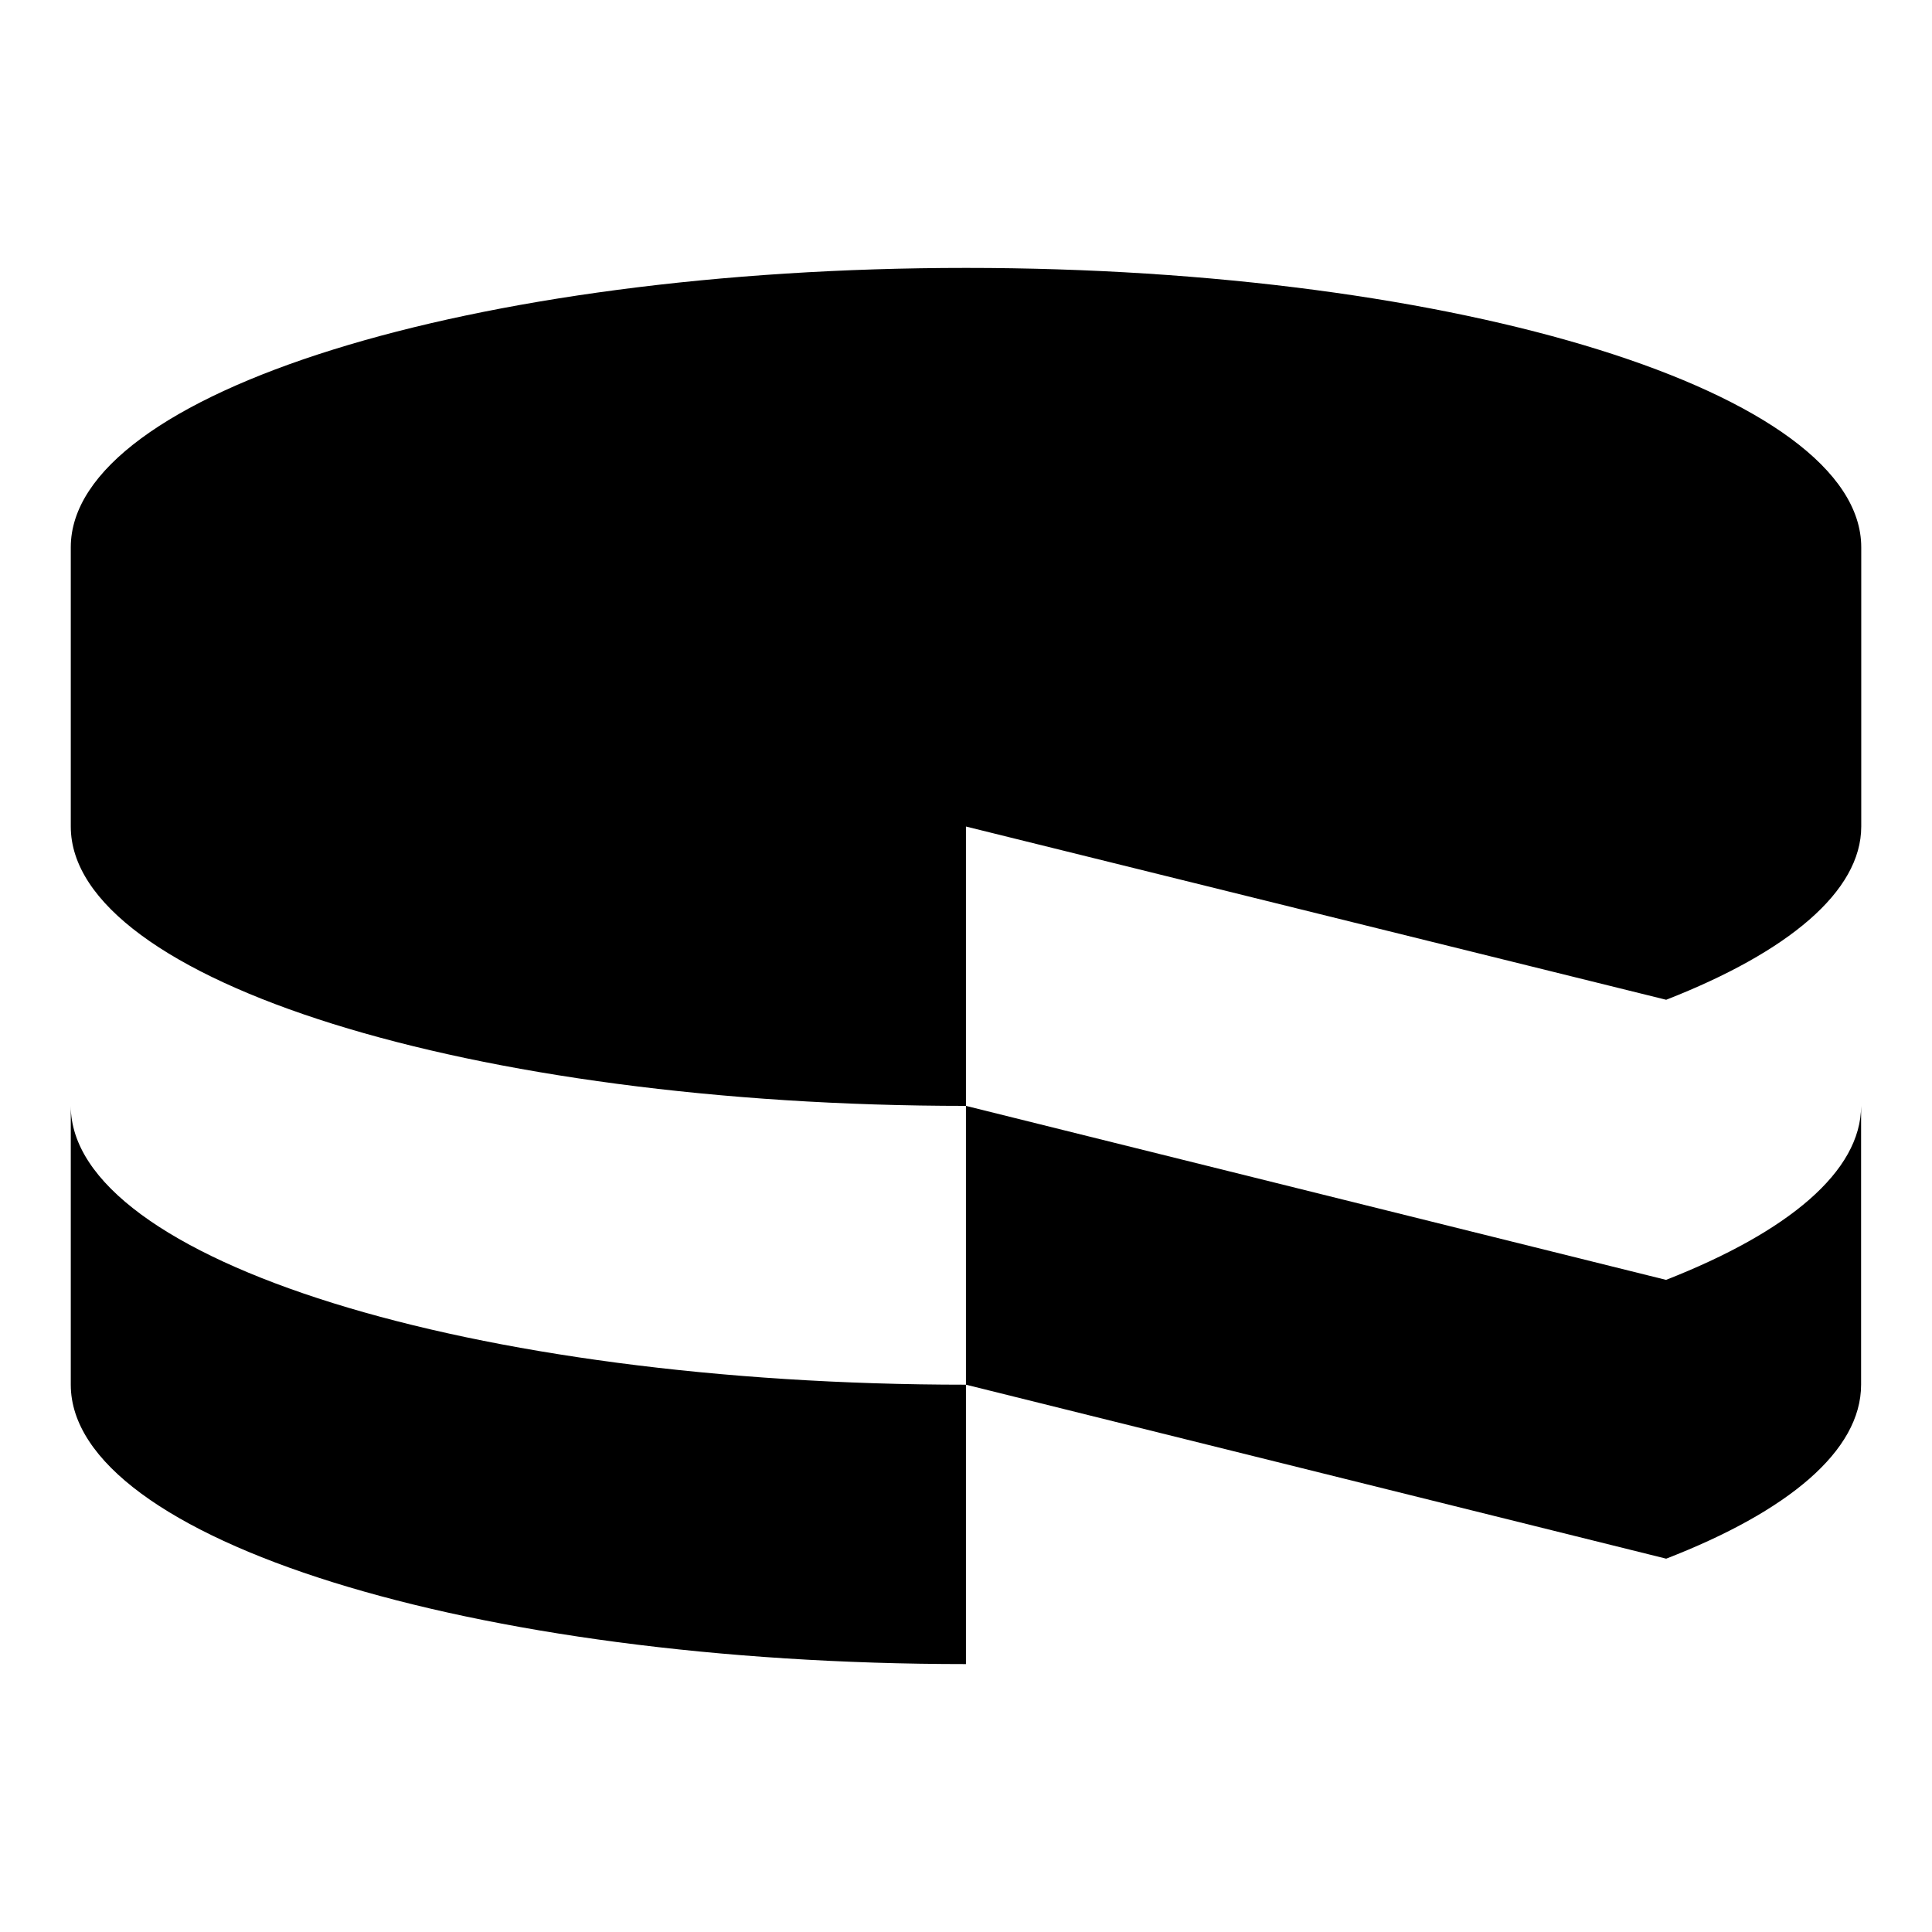 <?xml version="1.0" encoding="UTF-8" standalone="no"?>

<!--
 ~   Copyright 2017, WSO2 Inc. (http://www.wso2.com)
 ~
 ~   Licensed under the Apache License, Version 2.0 (the "License");
 ~   you may not use this file except in compliance with the License.
 ~   You may obtain a copy of the License at
 ~
 ~        http://www.apache.org/licenses/LICENSE-2.0
 ~
 ~   Unless required by applicable law or agreed to in writing, software
 ~   distributed under the License is distributed on an "AS IS" BASIS,
 ~   WITHOUT WARRANTIES OR CONDITIONS OF ANY KIND, either express or implied.
 ~   See the License for the specific language governing permissions and
 ~   limitations under the License.
-->

<svg
   xmlns:dc="http://purl.org/dc/elements/1.1/"
   xmlns:cc="http://creativecommons.org/ns#"
   xmlns:rdf="http://www.w3.org/1999/02/22-rdf-syntax-ns#"
   xmlns:svg="http://www.w3.org/2000/svg"
   xmlns="http://www.w3.org/2000/svg"
   version="1.1"
   id="cakephp"
   viewBox="0 0 14 14"
   height="14"
   width="14">
  <defs
     id="defs4" />
  <g
     style="display:none"
     transform="translate(0,-1038.362)"
     id="layer1">
    <g
       transform="matrix(0.11,0,0,0.11,-21.375,1038.322)"
       id="g4355">
      <path
         d="M 257.77,2.702 200.09,23 209.204,98.571 257.831,125.297 306.708,98.21 315.819,22.641 257.77,2.702 Z"
         id="path4339" />
      <path
         d="m 310.067,27.01 -52.43,-17.88 0,109.783 43.938,-24.319 8.492,-67.584 z"
         id="path4341" />
      <path
         d="m 206.562,27.331 7.813,67.586 43.26,23.996 0,-109.785 -51.073,18.203 z"
         id="path4343" />
      <path
         style="fill:#f2f2f2"
         d="m 272.069,67.573 -14.432,6.75 -15.213,0 -7.151,17.885 -13.299,0.247 35.663,-79.339 14.432,54.457 0,0 z m -1.397,-3.399 -12.941,-25.62 -10.616,25.18 10.52,0 13.037,0.44 z"
         id="path4345" />
      <path
         style="fill:#b3b3b3"
         d="m 257.635,13.116 0.096,25.438 12.045,25.199 -12.115,0 -0.026,10.552 16.75,0.017 7.828,18.134 12.727,0.235 -37.305,-79.575 z"
         id="path4347" />
    </g>
  </g>
  <g
     style="display:none"
     id="layer2">
    <g
       transform="matrix(0.11,0,0,0.11,-21.375,-0.04)"
       id="original">
      <path
         d="m 281.16,43.936 0,-0.268 -0.437,0 0,0.268 0.437,0 z m 2.913,7.015 0,0.129 0.307,0 c 0.002,-0.146 0.032,-0.292 0.089,-0.427 l 0,-0.267 c -0.129,0 -0.257,0.208 -0.376,0.574 l -0.02,-0.009 z m -11.375,8.837 c -0.639,-1.091 -1.421,-2.092 -2.329,-2.972 0,-0.317 0.496,-0.782 1.576,-1.407 l 3.081,-2.686 c 0.816,-1.272 1.239,-2.758 1.219,-4.27 l 0,-0.456 c -0.119,-1.368 -1.109,-2.467 -2.972,-3.309 -1.11,-0.747 -3.092,-1.16 -5.945,-1.238 -3.237,0.432 -6.398,1.313 -9.393,2.615 -1.156,0.822 -2.357,1.58 -3.597,2.269 l 0,0.229 c 0.13,-0.025 0.251,-0.08 0.356,-0.159 0.111,-0.026 0.225,0.041 0.252,0.153 0.004,0.019 0.006,0.037 0.006,0.055 l 0.229,-0.118 0.108,0 0,0.099 c -0.749,0.764 -1.591,1.43 -2.507,1.982 l 0.129,0.237 -0.109,0 -0.277,-0.099 c 0,0.079 -0.109,0.138 -0.336,0.158 l 0,0.099 0.267,0.337 c -0.134,-0.003 -0.265,-0.034 -0.386,-0.089 -0.446,0.062 -0.854,0.284 -1.149,0.624 l 0.157,-0.684 c 0.51,-2.122 0.894,-4.273 1.15,-6.44 l 0,-0.118 c -0.428,-0.283 -0.807,-0.635 -1.119,-1.041 0.01,-0.162 0.01,-0.324 0,-0.485 l 0,-0.099 -0.109,0 c -1.215,1.83 -3.564,4.95 -7.045,9.363 -2.643,3.137 -4.01,4.881 -4.102,5.231 -1.08,1.12 -1.596,1.794 -1.546,1.981 -0.287,0.189 -0.406,0.367 -0.356,0.575 -0.062,0.023 -0.131,-0.008 -0.153,-0.07 -0.003,-0.006 -0.004,-0.013 -0.005,-0.019 -0.457,0.745 -1.204,1.265 -2.062,1.437 l -0.99,0.217 c -0.124,0.019 -0.21,0.135 -0.192,0.26 0.001,0.006 0.002,0.012 0.004,0.018 l 0,0.12 0.356,-0.08 0,0.099 -0.813,0.317 -1.437,0.336 -0.753,0 c -0.108,0.109 0.604,0 0.327,0.061 l -0.99,0.217 c -0.576,0.129 -0.883,0.08 -0.992,-0.148 l -0.107,0 c 0.017,0.078 0.017,0.159 0,0.237 l 0.118,-0.159 -0.753,0.179 c -0.053,-0.35 -1.074,-1.625 -3.063,-3.824 0,-0.426 0.664,-1.04 2.102,-1.843 l 4.042,-3.557 c 0.905,-1.163 1.443,-3.029 1.614,-5.598 l -0.049,-0.584 c -0.158,-1.813 -1.467,-3.27 -3.963,-4.399 -1.457,-0.992 -4.082,-1.517 -7.867,-1.595 -4.219,0.573 -8.342,1.713 -12.256,3.388 -1.519,1.084 -3.1,2.076 -4.736,2.972 l 0,0.317 c 0.17,-0.029 0.332,-0.093 0.476,-0.188 0.143,-0.038 0.289,0.046 0.327,0.189 0.006,0.022 0.01,0.045 0.01,0.068 l 0.316,-0.178 0.159,0 0,0.149 c -1.002,0.981 -2.112,1.846 -3.31,2.575 l 0.179,0.277 -0.148,0 -0.337,-0.118 c 0,0.089 -0.148,0.158 -0.476,0.188 l 0,0.168 0.366,0.407 c -0.17,-10e-4 -0.338,-0.035 -0.495,-0.1 -0.896,0.186 -1.667,0.754 -2.11,1.556 l 0.178,0.278 c 0.306,-0.333 0.66,-0.617 1.051,-0.843 l 0,0.456 c -0.168,0.035 -0.329,0.098 -0.476,0.188 l 0.416,0.555 c 0.717,-0.758 1.525,-1.424 2.407,-1.982 0.436,0.109 0.664,0.248 0.674,0.397 l 0.337,0 c 2.144,-1.638 4.53,-2.928 7.075,-3.824 l 0,0.316 c -0.437,0.661 -0.73,0.991 -0.883,0.991 0.012,0.214 0.092,0.419 0.229,0.584 0.039,0.396 -1.021,3.071 -3.181,8.025 -4.854,11.447 -8.944,19.922 -12.267,25.423 0.031,0.163 0.1,0.315 0.199,0.446 0.553,-0.09 1.082,-0.292 1.555,-0.594 l 0.179,0 0,0.316 0.308,0 0.316,-0.178 c 0,0.089 0.109,0.138 0.327,0.119 l 0,0.317 c -0.04,0.483 -0.203,0.947 -0.476,1.348 -0.496,0.722 -0.859,1.528 -1.07,2.377 l 0,0.149 0.308,0 c 1.206,-1.311 2.227,-2.781 3.032,-4.37 3.075,-0.82 6.062,-1.941 8.917,-3.349 1.693,-0.047 3.332,-0.61 4.696,-1.615 l 0,-0.168 -0.773,0.228 -0.178,0 0,-0.168 c 1.11,-0.076 2.188,-0.416 3.141,-0.991 2.945,-2.272 5.172,-3.881 6.678,-4.825 3.092,-2.272 5.096,-4.485 6.014,-6.639 l 0.516,-0.119 c 0.248,0.014 0.496,0.014 0.743,0 0,-0.079 0,-0.128 0.099,-0.149 0.693,-0.069 0.357,0 0.803,-0.059 l 1.159,-0.267 c -0.069,0 -0.099,0.059 -0.079,0.128 l 0.179,-0.109 -0.09,0 0.198,0 -0.089,0.061 c 0.142,0.026 0.285,0.026 0.427,0 l 0.078,0.336 -5.369,8.253 -1.17,1.467 -0.574,1.902 0.109,0 0.574,-0.237 -0.188,0.743 0.059,0.218 0.158,0.198 c -0.068,0 -0.099,0.07 -0.078,0.149 l 0,0.119 0.237,-0.059 c 0.35,-0.304 0.498,-0.582 0.445,-0.833 0.245,0.063 0.501,0.083 0.753,0.06 l 0,0.118 c -0.228,0.06 -0.346,0.238 -0.366,0.555 l 0,0.12 0.128,0 c 1.923,-2.1 6.629,-9.264 10.404,-14.139 -0.119,-0.528 1.863,-1.262 5.945,-2.199 l 0.128,0 c 0.146,0.66 -0.185,2.203 -0.991,4.627 -0.314,0.78 -0.551,1.59 -0.703,2.417 -0.398,1.035 -0.703,2.102 -0.911,3.19 l -1.437,4.717 c -0.947,2.475 -1.664,5.033 -2.141,7.639 0.131,-0.028 0.266,-0.028 0.396,0 l 0.198,-0.179 c 0.013,0.065 0.074,0.107 0.14,0.096 0.006,-0.002 0.013,-0.004 0.02,-0.006 l 0.01,-0.376 0.623,0 c 0.189,0 0.338,-0.277 0.477,-0.704 0,-0.634 0.099,-0.99 0.386,-1.051 0.146,-0.792 0.386,-1.563 0.714,-2.298 0.152,-0.891 0.422,-1.757 0.803,-2.577 0.545,-1.982 0.99,-2.972 1.199,-3.031 l 0.059,0.238 -0.396,0.99 c -0.516,2.478 -1.218,4.912 -2.101,7.283 l 0.209,0.881 0.128,0 c 1.718,-3.692 4.188,-11.004 7.412,-21.936 0.072,-0.922 0.584,-1.751 1.377,-2.229 l -0.188,-0.199 0,-0.099 c 0.302,-0.046 0.577,-0.202 0.772,-0.436 0,-0.08 -0.336,-0.208 -0.99,-0.367 l 1.605,-6.935 c 0.176,-0.191 0.385,-0.353 0.613,-0.477 l 0,0.348 c -0.129,0.024 -0.252,0.079 -0.356,0.158 l 0.308,0.436 c 0.539,-0.59 1.147,-1.111 1.813,-1.555 0.337,0.09 0.496,0.208 0.516,0.317 l 0.238,0 c 1.631,-1.236 3.446,-2.209 5.379,-2.882 l 0,0.228 c -0.323,0.488 -0.545,0.736 -0.664,0.743 0.014,0.159 0.065,0.312 0.149,0.447 -0.636,2.093 -1.435,4.134 -2.388,6.103 -2.695,6.652 -5.82,13.123 -9.354,19.37 0.031,0.124 0.088,0.239 0.169,0.337 0.417,-0.067 0.815,-0.223 1.169,-0.456 l 0.109,0 0,0.228 0.258,0 0.227,-0.119 c 0,0.066 0.083,0.092 0.248,0.08 l 0,0.247 c -0.033,0.38 -0.17,0.743 -0.396,1.05 -0.393,0.542 -0.678,1.154 -0.842,1.803 l 0,0.12 0.238,0 c 0.916,-0.995 1.689,-2.112 2.298,-3.32 2.323,-0.625 4.579,-1.475 6.737,-2.536 1.293,-0.034 2.545,-0.462 3.588,-1.229 l 0,-0.119 -0.605,0.178 -0.129,0 0,-0.118 c 0.842,-0.062 1.657,-0.324 2.379,-0.763 2.229,-1.714 3.963,-2.972 5.072,-3.666 3.566,-2.596 5.222,-5.083 5.023,-7.481 l 0.069,0.02 z m -0.604,0.16 0.079,0.931 c -0.109,0.228 -0.228,0.347 -0.337,0.356 l -0.139,-1.585 c 0.257,0.09 0.387,0.188 0.397,0.298 l 0,0 z m -69.91,-7.511 -0.158,0 0,-0.287 0.613,-0.08 0,0.149 c -0.166,0.031 -0.324,0.094 -0.465,0.188 l 0.01,0.03 z m -3.111,31.121 c -0.307,-0.154 -0.648,-0.226 -0.99,-0.208 l 0,-0.456 c 0,-0.179 0.079,-0.297 0.307,-0.336 0.228,-0.04 0.326,0.128 0.337,0.425 0.261,-0.358 0.556,-0.69 0.882,-0.991 l 0.336,0.139 c -0.107,0.921 -0.396,1.396 -0.852,1.427 l -0.02,0 z m 33.241,-34.777 c -0.159,0 -0.476,-0.475 -0.921,-1.436 l 0,-0.288 c 0.297,0 0.604,0.456 0.921,1.437 l 0,0.287 z m -0.437,-3.448 -0.128,0.307 -4.528,-1.882 c 3.012,0.099 4.561,0.624 4.646,1.575 l 0.01,0 z m -19.062,16.368 -0.635,0.059 0,-0.287 0.635,-0.06 0,0.288 z m -0.516,-9.829 0.159,0 0,0.456 c -0.149,0 -0.337,0.228 -0.585,0.654 l 0,-0.317 c 0.287,-0.337 0.436,-0.604 0.416,-0.782 l 0.01,-0.011 z m -1.348,3.171 0.061,0.604 -0.159,0 -0.06,-0.604 0.158,0 z m -0.703,1.13 0.308,0 c 0,0.495 -0.169,0.763 -0.417,0.782 l -0.158,0 c 0.16,-0.224 0.253,-0.488 0.268,-0.763 l 0,-0.019 z m -0.525,1.565 0.179,0 0,0.148 -0.288,0.477 -0.307,0 0,-0.149 c 0.219,0.017 0.409,-0.147 0.426,-0.365 0.004,-0.04 0,-0.081 -0.01,-0.121 l 0,0.01 z m -0.515,1.417 -0.089,0.753 -0.159,0 -0.069,-0.744 0.317,0 0,-0.009 z m -5.182,14.713 c -0.207,0.99 -0.426,1.555 -0.653,1.575 l 0,-0.149 c -0.037,-0.554 0.209,-1.091 0.653,-1.426 z m -0.991,2.061 0,0.149 c 0.039,0.142 -0.045,0.289 -0.188,0.328 -0.029,0.007 -0.06,0.01 -0.09,0.008 l 0,-0.149 c 0.001,-0.178 0.094,-0.29 0.278,-0.336 z m -0.277,4.27 0.477,0 0,0.168 c -0.171,0.028 -0.332,0.092 -0.477,0.188 l -0.307,0 c 0,-0.158 0.079,-0.277 0.277,-0.336 l 0.03,-0.02 z m 13.663,-4.221 c -1.679,0.728 -3.272,1.635 -4.756,2.706 -2.886,1.01 -4.307,1.641 -4.261,1.892 -1.759,0.634 -3.479,1.372 -5.152,2.209 -0.293,-0.004 -0.582,-0.079 -0.842,-0.218 -0.037,-0.53 0.237,-1.033 0.703,-1.289 0.443,-0.041 0.889,0.028 1.299,0.199 0.805,-0.36 1.645,-0.636 2.506,-0.823 l 0,-0.316 -0.99,0.079 c 0.871,-0.54 1.802,-0.976 2.774,-1.297 l 0.476,0 0,0.149 c -0.822,0.069 -1.278,0.316 -1.377,0.743 0,0.198 0.129,0.277 0.336,0.258 0.615,-0.387 0.922,-0.614 0.912,-0.684 1.176,-0.224 4.416,-1.919 9.72,-5.083 l 0,0.288 c 0,0.139 -0.446,0.525 -1.357,1.188 l 0.009,0 z m -8.143,2.675 c 0.749,-0.06 1.452,-0.386 1.98,-0.921 0.219,0 0.338,0.069 0.348,0.258 -0.774,0.206 -1.508,0.54 -2.17,0.991 l -0.158,0 0,-0.307 0,-0.021 z m 13.187,-10.096 -4.072,3.23 c -1.559,1.102 -3.191,2.095 -4.885,2.973 -4.822,2.642 -7.818,4.019 -8.987,4.132 l -0.178,0 c 0.146,-0.542 2.292,-4.938 6.44,-13.188 2.974,-0.478 5.875,-1.337 8.629,-2.556 l 0.991,-0.079 c 1.578,-0.282 3.2,0.133 4.448,1.139 l 0.06,0.604 c -0.739,2.121 -1.548,3.363 -2.427,3.725 l -0.019,0.02 z m -7.927,-4.478 0.653,-0.06 0,0.149 -0.653,0.059 0,-0.148 z m 9.204,-1.556 0.477,0 c 0.445,0.208 0.673,0.396 0.692,0.565 l 0,0.149 c -0.483,0.006 -0.934,-0.247 -1.179,-0.664 l 0.01,-0.05 z m 1.298,-7.41 c -1.058,0.997 -2.229,1.868 -3.487,2.595 -0.625,0.06 -2.973,0.991 -7.005,2.734 -0.202,-0.091 -0.424,-0.128 -0.644,-0.108 l 0,-0.288 c 0.021,-0.797 0.295,-1.568 0.782,-2.2 0.317,-1.665 0.653,-2.615 0.991,-2.843 l 3.368,-7.58 c -0.04,-0.47 0.681,-0.83 2.16,-1.08 l 0.476,0 0,0.436 c 1.447,-0.218 2.357,-0.347 2.705,-0.376 2.675,-0.228 4.072,0.317 4.181,1.615 l 0.308,0 -0.07,-0.763 0.406,-0.139 c 0.665,0.274 1.144,0.868 1.27,1.576 -0.031,0.59 -0.274,1.15 -0.685,1.575 -0.198,0 -0.327,-0.128 -0.337,-0.425 l -0.337,0 -0.069,0.921 c -1.354,2.028 -2.345,3.071 -2.973,3.131 -0.555,0.763 -0.891,1.149 -0.99,1.149 l -0.05,0.07 z m 2.072,5.31 c -0.189,-0.151 -0.422,-0.241 -0.664,-0.257 l 0,-0.456 0.307,0 0.674,0.396 c 0.039,0.142 -0.045,0.29 -0.188,0.328 -0.029,0.008 -0.06,0.011 -0.09,0.008 l -0.039,-0.019 z m 2.099,2.546 c 0.297,0.12 0.477,0.248 0.506,0.367 l -0.148,0 0,0 -0.089,0 -0.218,0.179 -0.051,-0.546 z m 0.209,1.278 0,-0.118 0.387,-0.09 0,0.119 -0.387,0.089 z m 0.932,1.04 c 0.396,-0.069 0.594,-0.089 1.326,-0.257 l 0,0.119 -1.406,0.327 c 0.004,-0.063 0.004,-0.125 0,-0.188 l 0.08,0 z m 1.367,0.586 c -0.477,0.01 -0.948,0.076 -1.407,0.198 l 0,-0.119 1.169,-0.376 0.564,-0.129 0.06,0.219 c -0.247,0.059 -0.069,0.059 -0.356,0.208 l -0.03,0 z m 1.248,-0.298 c -0.138,0.037 -0.279,-0.044 -0.316,-0.182 0,-0.002 0,-0.004 -0.001,-0.006 l 0.356,-0.08 c 0.112,-0.044 0.239,0.011 0.283,0.123 0.008,0.021 0.013,0.042 0.014,0.066 l -0.336,0.079 z m 3.379,-3.636 0,-0.119 0.584,-0.139 0.06,0.217 -0.614,0 -0.03,0.041 z m 3.605,22.134 c 0.025,-0.121 0.025,-0.246 0,-0.367 l 0.129,0 c 0.106,-0.044 0.229,0.005 0.273,0.112 0.007,0.018 0.012,0.037 0.014,0.058 l 0,0.118 -0.475,0.109 0.059,-0.03 z m 2.538,-21.193 -0.258,0 c -0.341,0.142 -0.691,0.258 -1.051,0.347 l -0.237,0.059 c -0.124,0.042 -0.259,-0.024 -0.302,-0.149 -0.002,-0.006 -0.004,-0.013 -0.006,-0.019 l 1.695,-0.387 0.555,-0.257 0.188,0.208 c -0.209,0.029 -0.406,0.11 -0.574,0.238 l -0.01,-0.04 z m 1.297,-0.416 0,-0.118 c 0.122,-0.04 0.232,-0.112 0.317,-0.209 l 1.198,-0.277 0,0.119 c -0.518,0.115 -1.024,0.274 -1.516,0.476 l 0,0.009 z m 0.189,-2.468 c -0.125,0.046 -0.24,0.117 -0.337,0.208 0,-0.079 -0.188,-0.079 -0.495,0 -0.061,-0.228 0.832,-0.555 2.664,-0.991 l 0.258,-0.059 0.061,0.217 c -1.289,0.376 -1.982,0.595 -2.15,0.615 l 0,0.01 z m 3.229,-3.487 c -0.159,1.506 -0.644,2.329 -1.565,2.497 l 0,-0.119 -0.813,0.316 -0.356,0.08 c -0.162,0.045 -0.333,0.045 -0.495,0 l -0.109,-0.277 c 1.075,-1.692 2.253,-3.317 3.527,-4.864 l 0.277,0 c 0.035,0.815 -0.127,1.628 -0.476,2.367 l 0.01,0 z m 5.718,-4.895 -0.109,0 0,-0.228 0.475,0 0,0.12 c -0.124,0.034 -0.244,0.084 -0.355,0.148 l -0.011,-0.04 z m -2.359,23.68 c -0.229,-0.119 -0.484,-0.177 -0.742,-0.168 l 0,-0.347 c 0,-0.118 0.072,-0.201 0.218,-0.248 0.158,0 0.247,0.089 0.268,0.337 0.188,-0.281 0.411,-0.537 0.663,-0.763 l 0.248,0.099 c -0.089,0.704 -0.307,1.07 -0.634,1.1 l -0.021,-0.01 z M 274.78,48.89 c -0.119,0 -0.348,-0.356 -0.715,-1.11 l 0,-0.228 c 0.229,0 0.477,0.337 0.715,1.08 l 0,0.258 z m -0.337,-2.636 -0.109,0.238 -3.418,-1.426 c 2.278,0.069 3.456,0.475 3.527,1.188 z m -14.456,12.424 -0.476,0 0,-0.228 0.476,0 0,0.219 0,0.009 z m -0.397,-7.47 0.129,0 0,0.347 c -0.119,0 -0.268,0.166 -0.445,0.496 l 0,-0.229 c 0.167,-0.165 0.273,-0.381 0.307,-0.614 l 0.009,0 z m -0.991,2.398 0,0.456 -0.128,0 0,-0.456 0.128,0 z m -0.544,0.862 0.237,0 c 0,0.389 -0.103,0.595 -0.308,0.614 l -0.129,0 c 0.117,-0.181 0.186,-0.389 0.199,-0.604 l 0,-0.01 z m -0.387,1.179 0.108,0 0,0.119 -0.208,0.366 -0.237,0 0,-0.099 c 0.247,0 0.356,-0.149 0.337,-0.376 l 0,-0.01 z m -0.387,1.07 -0.079,0.595 -0.108,0 0,-0.584 0.237,0 -0.05,-0.011 z m -3.962,11.197 c -0.158,0.772 -0.324,1.169 -0.496,1.188 l 0,-0.099 c -0.016,-0.424 0.172,-0.829 0.506,-1.089 l -0.01,0 z m -0.734,1.555 0,0.099 c 0.033,0.11 -0.028,0.226 -0.139,0.259 -0.025,0.008 -0.053,0.011 -0.079,0.008 l 0,-0.118 c 0,-0.12 0.073,-0.202 0.218,-0.248 l 0,0 z m -0.208,3.25 0.367,0 0,0.118 c -0.127,0.025 -0.248,0.071 -0.357,0.139 l -0.238,0 c 0,-0.132 0.073,-0.214 0.219,-0.247 l 0.009,-0.01 z m 10.364,-3.201 c -1.269,0.562 -2.479,1.246 -3.617,2.041 -2.22,0.773 -3.31,1.258 -3.3,1.446 -1.311,0.498 -2.592,1.074 -3.834,1.725 -0.223,-0.01 -0.439,-0.071 -0.633,-0.179 -0.045,-0.409 0.167,-0.803 0.533,-0.991 0.338,-0.031 0.679,0.02 0.992,0.149 0.616,-0.265 1.257,-0.47 1.912,-0.614 l 0,-0.228 -0.753,0.059 c 0.665,-0.414 1.376,-0.746 2.12,-0.992 l 0.367,0 0,0.1 c -0.625,0.059 -0.992,0.238 -1.051,0.574 -0.004,0.115 0.087,0.211 0.201,0.214 0.02,0 0.038,-0.001 0.056,-0.006 0.466,-0.307 0.685,-0.475 0.685,-0.535 0.885,-0.158 3.342,-1.447 7.371,-3.864 l 0,0.228 c 0,0.1 -0.337,0.396 -0.991,0.901 l -0.058,-0.028 z m -6.182,1.982 c 0.576,-0.044 1.12,-0.29 1.535,-0.693 0.111,-0.028 0.225,0.041 0.252,0.152 0.004,0.019 0.006,0.037 0.006,0.056 -0.581,0.149 -1.136,0.387 -1.645,0.704 l -0.129,0 0,-0.219 -0.019,0 z m 9.997,-7.609 -3.072,2.477 c -1.188,0.85 -2.437,1.612 -3.734,2.279 -3.653,1.981 -5.929,3.026 -6.827,3.131 l -0.129,0 c 0.112,-0.417 1.748,-3.752 4.904,-10.007 2.26,-0.38 4.459,-1.046 6.55,-1.982 l 0.743,-0.069 c 1.197,-0.212 2.428,0.11 3.369,0.882 l 0,0.456 c -0.566,1.585 -1.169,2.516 -1.833,2.804 l 0.029,0.029 z m -6.034,-3.399 0.475,0 0,0.12 -0.475,0 0,-0.12 z m 6.984,-1.189 0.366,0 c 0.337,0.169 0.517,0.317 0.525,0.437 l 0,0.099 c -0.371,0.014 -0.719,-0.181 -0.9,-0.505 l 0.009,-0.031 z m 0.992,-5.617 c -0.8,0.761 -1.684,1.426 -2.636,1.981 -1.827,0.543 -3.606,1.231 -5.321,2.061 -0.156,-0.056 -0.32,-0.08 -0.484,-0.069 l 0,-0.229 c 0.014,-0.605 0.219,-1.19 0.584,-1.674 0.236,-1.278 0.505,-1.982 0.782,-2.15 L 264,47.849 c 0,-0.336 0.514,-0.614 1.623,-0.833 l 0.367,0 0,0.347 c 1.091,-0.179 1.773,-0.28 2.051,-0.307 1.981,-0.179 3.093,0.229 3.181,1.229 l 0.238,0 0,-0.555 0.237,0 c 0.516,0.185 0.893,0.63 0.991,1.169 -0.05,0.455 -0.261,0.876 -0.595,1.189 -0.158,0 -0.247,-0.089 -0.268,-0.337 l -0.238,0 -0.069,0.693 c -0.99,1.556 -1.772,2.369 -2.238,2.398 -0.416,0.565 -0.675,0.853 -0.794,0.862 l 0.012,-0.018 z m 1.079,3.844 0,-0.347 0.237,0 0.517,0.316 c 0.016,0.119 -0.068,0.229 -0.188,0.246 -0.011,0.002 -0.021,0.003 -0.031,0.002 -0.147,-0.111 -0.321,-0.18 -0.505,-0.198 l -0.03,-0.019 z m -42.99,22.411 -0.237,0.06 -0.209,0.178 c 0.013,0.115 0.115,0.197 0.23,0.184 0.02,-0.003 0.039,-0.007 0.057,-0.016 0.159,0 0.219,-0.128 0.188,-0.277 l 0,-0.119 -0.029,-0.01 z m -0.912,-1.822 0,0.118 c 0.159,0 0.218,-0.128 0.188,-0.277 l 0,-0.119 c -0.119,0.011 -0.207,0.119 -0.195,0.238 0.001,0.014 0.003,0.027 0.007,0.04 z m 6.5,-15.457 0.277,-0.069 -0.06,-0.238 -0.277,0.069 0.06,0.238 z m 83.773,7.035 c -1.221,0.34 -2.479,0.53 -3.746,0.565 l 0,0.228 0.258,0 0.139,0 0,0 0.307,-0.118 c 2.774,-0.308 3.102,-0.199 3.072,-0.506 l 0,-0.109 -0.03,-0.06 z m -15.111,1.981 0,0.228 0,0 0,-0.228 z m -1.734,-6.084 -0.248,-0.079 c -0.14,0.316 -0.239,0.649 -0.297,0.991 l 0,0.099 c 0.198,0 0.366,-0.337 0.536,-0.991 l 0.009,-0.02 z m 17.419,4.033 0,0.229 0.405,0.069 0,-0.229 -0.405,-0.069 z m -19.114,2.359 -0.624,-0.069 -0.109,0.237 0,0.12 3.735,-0.317 0,-0.229 -2.972,0.258 -0.03,0 z m -1.694,-8.185 0,-0.118 -0.129,0 -0.228,0.149 0.129,0.217 c 0.178,0 0.258,-0.099 0.237,-0.257 l -0.009,0.009 z m 22.571,4.122 0.177,0 c 0.101,0 0.15,-0.088 0.139,-0.237 l -0.098,-0.217 c -0.506,-0.004 -1.004,0.123 -1.446,0.366 l 0,-0.109 -0.764,0.069 c 0,-0.228 -0.08,-0.347 -0.188,-0.336 l -0.396,0 c -0.466,0 -0.684,0 -0.911,0.198 0,-0.08 0,-0.118 -0.079,-0.118 l -0.445,0 -0.259,0.148 c 0,-0.079 0,-0.119 -0.079,-0.119 l -0.158,0.138 0,-0.119 -0.614,0 -0.148,0 0,0.228 0.317,0.08 0.296,0 c 0.103,0.06 0.221,0.084 0.337,0.069 l 0.258,-0.128 0,0.088 c -0.802,0.209 -1.615,0.365 -2.437,0.466 -0.07,-0.059 -0.157,-0.094 -0.248,-0.099 l 0,0 c -0.108,-0.005 -0.194,-0.099 -0.188,-0.208 l 0,0 0.517,-0.069 c 0.112,0.036 0.229,0.066 0.346,0.089 0.416,-0.208 0.437,-0.288 0.654,-0.307 l 0,-0.228 c -0.869,0.16 -1.751,0.243 -2.636,0.247 l -0.079,0 0,-0.228 c 2.288,-0.277 1.525,-0.118 2.309,-0.336 0,0.079 0,0.118 0.079,0.118 0.085,-0.087 0.196,-0.143 0.317,-0.158 l 0.158,0 c 0.898,0.028 1.794,-0.09 2.655,-0.347 l 0,0.099 0.258,-0.129 0.237,0 c 0,-0.228 0.338,-0.267 0.456,-0.277 l 0,-0.248 c -2.783,0.565 -3.518,0.406 -4.29,0.624 l 0,-0.099 c -0.324,0.075 -0.658,0.102 -0.99,0.08 -0.089,0.026 -0.169,0.078 -0.229,0.148 0,-0.08 0,-0.118 -0.09,-0.118 l 0,0 -2.367,0.386 c 0,-0.069 0,-0.099 -0.089,-0.089 -0.827,0.242 -1.678,0.395 -2.537,0.456 -0.11,0.02 -0.216,0.063 -0.307,0.128 0,-0.069 0,-0.099 -0.129,-0.089 l -0.991,0.079 -0.673,0.169 c 0,-0.069 0,-0.1 -0.13,-0.09 -0.324,0.094 -0.655,0.157 -0.99,0.188 l 0,0 c -0.169,0 0.078,0 0,-0.099 l -0.208,0.118 c -0.298,0 -0.139,0 -1.149,0 -1.783,0.218 -1.586,0.248 -1.783,0.258 l -0.664,0 c 0.012,0.048 -0.018,0.096 -0.065,0.107 -0.012,0.003 -0.022,0.003 -0.034,0.001 -0.752,-0.099 -1.149,-0.217 -1.149,-0.356 0.1,-0.72 0.275,-1.09 0.525,-1.11 l 0.129,0 -0.112,0.239 0.13,0 c 0.236,-0.128 0.346,-0.248 0.336,-0.357 l 0,-0.247 -0.238,0 0,-0.229 c -0.021,-0.158 0.002,-0.32 0.07,-0.465 l 0.545,-0.882 0,0.228 0.258,0 0,-0.228 -0.148,-0.208 c 0.127,-0.13 0.288,-0.223 0.465,-0.268 l 0,-0.119 -0.346,0 0,-0.347 c 0.445,-0.799 0.778,-1.656 0.99,-2.546 l 0.247,0.099 c 0.159,0 0.229,-0.099 0.218,-0.267 l -0.237,0 0,-0.099 c -0.018,-0.167 0.014,-0.335 0.09,-0.485 0.342,-0.307 0.53,-0.75 0.515,-1.208 0.069,0 0.108,0 0.119,0.108 0.327,-0.188 0.574,-0.673 0.753,-1.486 0.894,-1.999 1.646,-4.058 2.249,-6.163 1.981,-5.469 1.981,-6.043 2.229,-7.341 l -0.238,0 c 0.018,0.164 -0.013,0.329 -0.09,0.475 -0.121,-0.055 -0.252,-0.086 -0.386,-0.089 l 0,-0.099 c 0.011,-0.616 0.223,-1.211 0.604,-1.694 l 0.05,0 0.208,0.792 0.237,0 c 0.04,-0.334 0.104,-0.665 0.189,-0.99 0,-0.119 -0.101,-0.198 -0.288,-0.208 l -0.229,0.149 c 0,-0.169 0,-0.605 0,-1.289 l -0.118,0 c -0.16,-0.127 -0.271,-0.306 -0.317,-0.506 l -1.317,0.13 c -0.025,-0.144 -0.076,-0.281 -0.148,-0.407 0,-0.118 0.287,-0.238 0.892,-0.356 l 0.268,0.099 0.247,-0.149 c 0,0.08 0.06,0.119 0.149,0.109 l 0.248,-0.149 c 0,0.08 0.059,0.12 0.147,0.109 l 0.119,0 0,-0.268 c -0.188,0 -0.674,0 -1.447,0 l -0.247,0.168 0,-0.179 c -6.195,0.509 -9.713,0.803 -10.552,0.882 -0.109,0 -0.545,0 -1.308,0 0,0.099 -0.08,0.158 -0.268,0.178 l -0.268,-0.118 -0.902,0.227 c -0.355,0.033 -0.714,0.033 -1.069,0 -0.145,0.116 -0.32,0.185 -0.506,0.199 l 2.646,-0.169 c -0.191,0.129 -0.415,0.202 -0.645,0.209 -0.181,0.024 -0.364,-0.007 -0.524,-0.09 -0.649,0.2 -1.312,0.355 -1.983,0.466 l -0.267,-0.1 -4.32,0.664 c -0.183,-0.083 -0.385,-0.114 -0.584,-0.088 -0.39,0.051 -0.773,0.134 -1.148,0.248 l -2.092,0.872 0.158,0.257 c 0.152,-0.027 0.297,-0.084 0.427,-0.168 l 0.742,0.069 -0.089,0.693 c -0.595,0.212 -1.043,0.712 -1.188,1.328 -0.991,0.456 -1.535,0.772 -1.535,0.991 l 0,0.119 0.158,0 0.278,-0.149 0.326,0.387 0,0.534 c 0,0.166 -1.722,3.798 -5.162,10.899 -2.973,6.837 -4.559,10.572 -4.706,11.245 -0.992,0.288 -1.615,0.704 -1.794,1.259 0,0.179 0.327,0.297 0.911,0.337 l 0,0.268 -0.268,0.446 0,0.534 c 0,0.278 0.747,0.489 2.239,0.635 0,-0.09 0,-0.149 0.139,-0.159 -0.009,0.669 -0.103,1.335 -0.277,1.982 l 0.159,0 c 0.524,-0.512 0.871,-1.179 0.99,-1.902 l 0.129,0 c 0.148,0 0.307,0.159 0.486,0.515 -0.185,0.073 -0.846,1.542 -1.982,4.409 l 0.158,0.257 0.219,0 c 1.354,-3.435 2.206,-5.333 2.556,-5.697 1.783,-0.158 4.865,-0.488 9.244,-0.99 l 0.278,-0.168 c -0.004,0.07 0.052,0.131 0.122,0.134 0.016,0.001 0.031,0 0.046,-0.005 l 0.287,0 0.277,-0.168 c -0.003,0.071 0.052,0.131 0.123,0.135 0.016,0 0.03,-0.002 0.046,-0.006 l 3.319,-0.288 c 0.882,-0.069 1.287,-0.337 1.258,-0.793 0,-0.119 0.506,-0.257 1.555,-0.406 0.155,-0.002 0.312,0.025 0.457,0.08 0,-0.08 0.515,-0.169 1.564,-0.258 0,-0.555 0.209,-0.852 0.516,-0.882 l 0,-0.268 c -0.338,0.04 -0.67,0.116 -0.99,0.229 -0.444,-0.005 -0.887,-0.059 -1.318,-0.159 -0.13,0.083 -0.274,0.14 -0.426,0.168 l -2.309,0.069 -0.277,0.149 c 0,-0.086 -0.056,-0.122 -0.168,-0.109 l -0.13,0 -0.296,0.148 c 0,-0.079 -0.248,-0.148 -0.734,-0.208 l -0.297,0.179 -0.574,0 0,-0.149 c 2.973,-0.324 4.439,-0.727 4.398,-1.208 0.139,-0.034 0.277,0.052 0.311,0.19 0.006,0.025 0.009,0.051 0.007,0.077 l 0.872,-0.217 0,-0.269 -7.114,0.199 c 0,0.089 0,0.148 -0.139,0.158 l -0.872,-0.069 c -0.2,0.012 -0.393,0.08 -0.555,0.198 l -0.327,-0.119 c -0.67,0.042 -1.334,0.151 -1.981,0.327 -0.659,-0.052 -1.322,-0.052 -1.981,0 l -1.595,0.139 -0.743,-0.079 c 0,-0.476 0.882,-2.785 2.764,-6.936 0.279,-0.988 0.805,-1.887 1.525,-2.616 0.159,0.003 0.314,0.04 0.456,0.109 l 1.141,-0.386 0.584,0.089 c 1.171,-0.128 2.321,-0.412 3.418,-0.843 0.25,-0.036 0.504,-0.012 0.744,0.069 l 0.871,-0.208 2.586,-0.217 c 1.219,-0.116 2.421,-0.361 3.586,-0.733 l 0,-0.268 c -0.476,0 -0.732,0 -0.742,-0.228 0,-0.357 -0.377,-0.505 -1.05,-0.456 l 0,-0.267 0.713,-0.208 1.862,-0.158 0,-0.268 c -0.069,0 -0.456,0 -1.149,0 l 0,-0.287 0.724,-0.069 c 0.197,0 0.277,-0.109 0.258,-0.298 -0.991,0 -1.457,0 -1.466,-0.148 -6.759,0.329 -10.147,0.392 -10.166,0.188 -0.153,0.033 -0.299,0.097 -0.427,0.189 L 282.27,54.38 c 1.79,-3.804 2.839,-5.721 3.15,-5.747 -0.019,0.252 -0.097,0.497 -0.228,0.713 l 0,0.12 0.286,0 c 0.714,-1.695 1.309,-2.577 1.814,-2.616 2.12,-0.188 -0.298,-0.327 4.25,-0.991 0.124,0.068 0.264,0.105 0.406,0.109 1.783,-0.357 4.268,-0.733 7.451,-1.13 l 0,-0.268 -1.694,0.159 0,-0.269 c 0.185,-0.014 0.361,-0.082 0.505,-0.198 l 0,0.149 c 0.141,-0.034 0.273,-0.098 0.387,-0.188 0.228,-0.038 0.461,-0.011 0.674,0.08 0.464,-0.13 0.938,-0.227 1.416,-0.288 l 1.061,-0.099 c 0.258,-0.168 0.377,-0.317 0.367,-0.456 l 0,-0.119 c -0.313,0.024 -0.626,0.004 -0.932,-0.059 -0.017,-0.146 0.088,-0.279 0.234,-0.297 0.001,0 0.002,0 0.003,0 l 1.982,-0.189 0.9,-0.228 c 0,0.099 0.061,0.139 0.13,0.139 0.141,-0.034 0.273,-0.098 0.386,-0.189 l 0.148,0 c -0.159,0.35 -0.292,0.71 -0.396,1.08 l -0.258,0 c -0.014,-0.167 -0.064,-0.33 -0.149,-0.475 l -0.128,0 c -2.397,6.688 -3.468,9.799 -5.688,14.932 -0.406,1.308 -0.743,2.04 -1.04,2.199 -0.003,0.115 0.087,0.211 0.202,0.213 0.019,0.001 0.037,-10e-4 0.056,-0.005 0.051,0.669 -0.109,1.338 -0.457,1.913 -0.989,2.972 -1.703,4.567 -2.061,4.864 l 0.228,1.397 c 0.017,0.119 -0.066,0.229 -0.186,0.245 -0.01,0.002 -0.021,0.003 -0.031,0.003 l -0.238,0 c 0,-0.386 -0.178,-0.575 -0.426,-0.545 l -0.129,0 c -0.333,0.523 -0.573,1.101 -0.714,1.704 l 0.239,0 c 0.28,-0.139 0.455,-0.43 0.445,-0.743 l 0.476,0 0.277,0.1 c -0.187,0.242 -0.294,0.537 -0.308,0.842 l 0.129,0.218 -0.317,0.743 0,0.119 c 0.32,-0.013 0.637,0.078 0.902,0.258 0.265,-0.037 0.517,-0.14 0.733,-0.298 0.277,0 1.308,0 3.09,0 l 0.893,-0.307 c 0.639,0.002 1.276,-0.023 1.913,-0.08 l 0.385,0 0.21,-0.139 0,0.119 c 0.624,-0.092 1.259,-0.085 1.882,0.02 l 0,0.119 -0.545,0 0,0.228 c 0.159,-0.01 0.311,-0.068 0.437,-0.168 0.139,0 0.217,0.069 0.228,0.229 -0.254,0.027 -0.503,0.083 -0.744,0.168 l -0.237,-0.08 c -0.376,0.099 -0.297,0.128 -0.555,0.149 l -0.377,-0.069 c 0.012,0.048 -0.019,0.095 -0.066,0.106 -0.007,0.001 -0.015,0.002 -0.021,0.002 -0.008,0.109 0.075,0.204 0.185,0.21 0.015,0.001 0.028,0 0.042,-0.002 l 0.387,0 1.981,-0.178 0.764,-0.168 c 0,0.069 0,0.099 0.098,0.089 l 0.367,-0.139 0.694,-0.059 c 0.535,0 0.524,-0.08 1.684,-0.268 0,-0.069 0,-0.1 0.07,-0.109 l 0,0.099 c 0.781,-0.096 1.557,-0.244 2.317,-0.446 l 0,0.059 c 0.476,-0.109 0.208,-0.08 0.337,-0.179 0,0.08 0,0.12 0.079,0.12 l 0.337,0 0,-0.248 -0.673,0 0,0 -0.069,0 -0.09,0 0,0 c -0.248,0.046 -0.5,0.066 -0.753,0.059 l -1.694,0.09 0,-0.119 0.991,-0.129 0.337,0 0.197,-0.139 0,0.119 c 1.328,-0.109 1.804,0.218 7.927,-1.089 0.338,0 0.308,-0.307 0.516,-0.882 -0.113,0.01 -0.228,-0.014 -0.328,-0.069 -0.575,0.14 -1.161,0.227 -1.753,0.258 -0.08,0 -0.148,-0.069 -0.178,-0.208 l 0,-0.099 0.99,0 c 0.351,-0.038 0.689,-0.152 0.99,-0.337 0,0.08 -0.188,0.129 -0.068,0.119 l -0.019,-0.011 z m -45.488,0.763 -0.436,0 c 0.146,-0.687 0.378,-1.353 0.693,-1.981 l 0.287,0 c -0.09,0.681 -0.272,1.348 -0.544,1.981 l 0,0 z m 0.526,-2.1 0,-0.119 c 0,-0.148 0.079,-0.248 0.288,-0.297 l 0,0.118 c 0,0.179 -0.08,0.278 -0.288,0.298 z m 5.765,4.458 0,0.119 -0.723,0.069 0,-0.119 0.723,-0.069 z m -0.871,-0.069 c 0,0.149 -0.209,0.317 -0.693,0.475 l -0.882,-0.068 -0.287,0 0,-0.268 1.893,-0.179 -0.031,0.04 z m 5.876,-26.831 -0.397,0 0,-0.148 c 0,-0.149 0.07,-0.248 0.259,-0.298 l 0.158,0 0.297,0.119 c 0.022,0.141 -0.073,0.272 -0.214,0.294 -0.018,0.002 -0.035,0.003 -0.054,0.002 l -0.049,0.031 z m 6.598,-1.288 0.139,0 0,0.268 -0.396,0 c -0.018,-0.147 0.087,-0.279 0.234,-0.297 10e-4,0 0.003,0 0.004,-10e-4 l 0.019,0.03 z m -1.664,0.585 -0.653,-0.07 0,-0.218 c 0.568,-0.038 1.13,-0.144 1.674,-0.317 0,0.099 0.1,0.139 0.268,0.119 l 0,0.267 -0.258,0 c -0.18,0.024 -0.362,-0.006 -0.525,-0.088 -0.15,0.102 -0.324,0.167 -0.505,0.188 l 0,0.119 z m 0.823,2.388 0,-0.12 1.06,-0.099 0,0.119 -1.06,0.1 z m 1.139,-0.923 0,-0.148 0.515,0 0,0.148 -0.515,0 z m 0.119,-1.812 -0.14,0 0.119,-0.288 1.18,-0.109 0,0.149 c -0.396,0.046 -0.787,0.125 -1.169,0.237 l 0.01,0.011 z m 0.604,2.546 0,-0.267 0.515,0 c 0.179,0 0.271,0.082 0.276,0.248 l -0.771,0.069 -0.02,-0.05 z m 3.131,-4.26 -0.664,0.188 -0.119,0 c -0.398,0.035 -0.8,0.035 -1.199,0 0.862,-0.059 1.685,-0.119 1.982,-0.168 l 0,-0.02 z m -0.714,2.972 0,0.119 -0.911,0.08 0,-0.119 0.911,-0.08 z m 1.496,0.714 c 0,-0.109 -0.188,-0.188 -0.545,-0.218 l -0.912,0.258 -0.703,0 c -0.159,-0.109 -0.237,-0.189 -0.247,-0.238 l 0.812,0 1.823,-0.298 0.932,0 0,0.149 c -0.397,0.034 -0.79,0.114 -1.169,0.238 l 0.009,0.109 z m 9.403,-2.428 0.209,0 c 0.315,-0.314 0.689,-0.567 1.1,-0.744 -0.203,1.205 -0.743,2.329 -1.556,3.24 l -0.516,-0.317 c 0.306,-0.715 0.56,-1.45 0.763,-2.199 l 0,0.02 z m -1.585,2.725 0.129,0 c -0.179,0.336 -0.337,0.506 -0.466,0.515 l 0,-0.347 c 0.131,-0.022 0.253,-0.077 0.356,-0.158 l -0.019,-0.01 z m -0.991,2.447 c 0.079,-0.622 0.325,-1.211 0.713,-1.704 l 0,0.02 c -0.128,0.922 -0.337,1.417 -0.604,1.446 l 0,0.584 c -0.182,0.208 -0.292,0.469 -0.317,0.744 l -0.128,0 -0.07,-0.803 c 0.148,0 0.268,-0.149 0.348,-0.387 l 0.058,0.1 z m -0.397,1.327 c -0.037,0.342 -0.128,0.676 -0.267,0.991 l -0.129,0 0,-0.346 c 0.178,-0.407 0.327,-0.615 0.426,-0.615 l -0.03,-0.03 z m -7.459,21.56 0,-0.099 0.236,0 0,0.347 c -0.129,0 -0.219,-0.069 -0.257,-0.228 l 0.021,-0.02 z m 10.641,0.278 c 0,-0.08 0,-0.119 -0.13,-0.109 l -0.604,0.03 0,-0.099 0,0 1.416,-0.118 0,0.118 c -0.26,-0.02 -0.521,0.042 -0.742,0.179 l 0.06,0 z m -0.715,-0.297 c 0.061,0 0,0.059 0,0.069 0,0.01 -0.069,0 0,-0.069 z m 0.07,-1.665 -0.793,0.069 0,-0.168 0.704,0 0.624,-0.159 c 0,0.069 0,0.099 0.128,0.09 0.744,-0.129 0.675,-0.169 0.992,-0.199 0.119,0 0.197,0.069 0.208,0.208 l -1.913,0.169 0.05,-0.01 z m 2.774,-0.237 c -0.258,-0.053 -0.521,-0.072 -0.783,-0.06 l 0,-0.099 0.713,-0.069 0,0.099 c -0.068,0 0.198,0 0.07,0.119 l 0,0.01 z m 0.06,-0.13 0,-0.099 0.387,0 0,0.099 -0.387,0 z m 0.862,-0.069 0,-0.099 c 0.103,-0.027 0.197,-0.078 0.277,-0.148 0.151,-0.022 0.292,0.082 0.314,0.234 10e-4,0.007 0.002,0.016 0.002,0.023 l -0.593,-0.01 z m 1.1,-0.138 0,-0.119 0.475,0 0,0.119 -0.475,0 z m 0.653,-0.06 c 0,-0.139 0,-0.218 0.168,-0.237 l 0.159,0.208 c -0.012,-0.048 0.017,-0.096 0.065,-0.108 0.002,0 0.002,-0.001 0.003,-0.001 l 0.12,0.218 -0.516,-0.069 0,-0.011 z m -6.935,2.972 0,-0.228 -0.068,0 0,0.228 0.068,0 z m 16.219,-4.2 c 0.069,0 0.108,-0.09 -0.069,-0.119 -0.179,-0.03 0.089,0.119 -0.089,0.128 l 0,0.08 0.098,-0.069 -0.098,0.08 0,0 -0.199,0.248 0.387,-0.139 0,0 0,-0.23 -0.03,0.021 z m 0.674,0.525 -0.07,0 0,0.228 0.546,0 c 0,-0.149 -0.367,-0.199 -0.486,-0.199 l 0.01,-0.029 z m -0.843,-0.407 0,0 0,0 z"
         id="path4366" />
      <path
         d="m 283.696,50.218 0,0.149 0.308,0 c 0.004,-0.147 0.033,-0.291 0.09,-0.426 l 0,-0.267 c -0.129,0 -0.259,0.208 -0.377,0.574 l -0.021,-0.03 z m -2.972,-7.065 0,-0.267 -0.437,0 0,0.267 0.437,0 z m -8.442,15.853 c -0.639,-1.092 -1.421,-2.092 -2.329,-2.972 0,-0.317 0.496,-0.783 1.576,-1.408 l 3.091,-2.556 c 0.815,-1.272 1.239,-2.758 1.219,-4.27 l 0,-0.456 c -0.118,-1.368 -1.11,-2.467 -2.973,-3.309 -1.109,-0.747 -3.091,-1.16 -5.944,-1.239 -3.211,0.42 -6.348,1.28 -9.323,2.556 -1.156,0.823 -2.356,1.581 -3.597,2.27 l 0,0.228 c 0.129,-0.025 0.251,-0.079 0.356,-0.158 0.112,-0.028 0.225,0.041 0.252,0.153 0.005,0.018 0.007,0.037 0.006,0.055 l 0.228,-0.119 0.109,0 0,0.1 c -0.746,0.763 -1.584,1.428 -2.497,1.981 l 0.129,0.238 -0.108,0 -0.278,-0.1 c 0,0.079 -0.109,0.139 -0.337,0.159 l 0,0.099 0.267,0.336 c -0.133,-0.003 -0.265,-0.033 -0.387,-0.088 -0.445,0.062 -0.854,0.284 -1.148,0.624 l 0.158,-0.685 c 0.509,-2.122 0.893,-4.272 1.149,-6.44 l 0,-0.119 c -0.428,-0.283 -0.806,-0.634 -1.12,-1.04 0.012,-0.162 0.012,-0.324 0,-0.486 l 0,-0.099 -0.108,0 c -1.222,1.829 -3.57,4.95 -7.044,9.362 -2.643,3.138 -4.01,4.881 -4.103,5.231 -1.08,1.12 -1.595,1.793 -1.546,1.982 -0.287,0.188 -0.406,0.366 -0.356,0.574 -0.062,0.023 -0.13,-0.008 -0.153,-0.069 -0.002,-0.006 -0.004,-0.013 -0.006,-0.02 -0.456,0.745 -1.203,1.266 -2.061,1.437 l -0.99,0.218 c -0.125,0.019 -0.211,0.135 -0.191,0.259 0,0.006 0.002,0.012 0.003,0.019 l 0,0.118 0.356,-0.079 0,0.099 -0.813,0.317 -1.436,0.336 -0.754,0 c -0.109,0.109 0.604,0 0.327,0.059 l -0.991,0.218 c -0.574,0.129 -0.881,0.08 -0.99,-0.149 l -0.109,0 c 0.018,0.079 0.018,0.16 0,0.239 l -0.059,-0.229 -0.754,0.179 c -0.053,-0.351 -1.073,-1.625 -3.062,-3.825 0,-0.425 0.664,-1.04 2.101,-1.842 l 4.132,-3.498 c 0.905,-1.162 1.442,-3.028 1.615,-5.599 l -0.06,-0.604 c -0.158,-1.813 -1.467,-3.27 -3.963,-4.399 -1.457,-0.99 -4.082,-1.516 -7.867,-1.595 -4.214,0.559 -8.332,1.682 -12.246,3.339 -1.519,1.084 -3.1,2.076 -4.736,2.972 l 0,0.317 c 0.17,-0.03 0.332,-0.093 0.475,-0.189 0.144,-0.038 0.291,0.046 0.328,0.189 0.006,0.023 0.01,0.046 0.01,0.069 l 0.316,-0.179 0.158,0 0,0.149 c -1.001,0.981 -2.111,1.845 -3.309,2.576 l 0.178,0.277 -0.139,0 -0.336,-0.119 c 0,0.09 -0.148,0.159 -0.477,0.188 l 0,0.168 0.367,0.406 c -0.17,-10e-4 -0.338,-0.035 -0.495,-0.099 -0.896,0.186 -1.667,0.754 -2.11,1.555 l 0.178,0.278 c 0.31,-0.33 0.667,-0.61 1.061,-0.833 l 0,0.456 c -0.168,0.035 -0.328,0.099 -0.476,0.188 l 0.376,0.574 c 0.717,-0.758 1.525,-1.424 2.408,-1.981 0.436,0.109 0.664,0.248 0.674,0.396 l 0.337,0 c 2.144,-1.638 4.53,-2.928 7.074,-3.824 l 0,0.316 c -0.437,0.661 -0.729,0.992 -0.882,0.992 0.011,0.214 0.091,0.418 0.229,0.584 0.039,0.396 -1.021,3.071 -3.182,8.025 -4.809,11.46 -8.891,19.945 -12.246,25.454 0.031,0.162 0.1,0.314 0.198,0.446 0.554,-0.091 1.083,-0.293 1.556,-0.595 l 0.179,0 0,0.317 0.308,0 0.316,-0.179 c 0,0.089 0.109,0.139 0.326,0.119 l 0,0.317 c -0.04,0.508 -0.218,0.993 -0.514,1.407 -0.498,0.722 -0.859,1.528 -1.07,2.378 l 0,0.149 0.307,0 c 1.207,-1.31 2.227,-2.781 3.031,-4.37 3.076,-0.82 6.063,-1.942 8.918,-3.35 1.693,-0.046 3.332,-0.61 4.696,-1.615 l 0,-0.168 -0.772,0.228 -0.179,0 0,-0.168 c 1.11,-0.076 2.188,-0.415 3.141,-0.99 2.946,-2.272 5.172,-3.881 6.679,-4.826 3.09,-2.272 5.099,-4.484 6.023,-6.638 l 0.516,-0.119 c 0.247,0.014 0.495,0.014 0.742,0 0,-0.079 0,-0.129 0.1,-0.148 0.693,-0.069 0.357,0 0.803,-0.059 l 1.129,-0.437 0.198,0 -0.089,0.059 c 0.141,0.028 0.285,0.028 0.426,0 l 0.08,0.338 -5.262,8.372 -1.169,1.466 -0.575,1.922 0.109,0 0.574,-0.237 -0.188,0.743 0.059,0.218 0.159,0.198 c -0.069,0 -0.1,0.069 -0.079,0.149 l 0,0.119 0.238,-0.06 c 0.35,-0.303 0.498,-0.581 0.445,-0.833 0.245,0.064 0.5,0.084 0.752,0.06 l 0,0.119 c -0.227,0.059 -0.346,0.238 -0.365,0.555 l 0,0.12 0.129,0 c 1.922,-2.102 6.628,-9.265 10.402,-14.139 -0.119,-0.528 1.863,-1.262 5.945,-2.199 l 0.129,0 c 0.145,0.66 -0.186,2.203 -0.991,4.626 -0.292,0.767 -0.508,1.56 -0.644,2.369 -0.398,1.034 -0.703,2.101 -0.912,3.19 l -1.447,4.736 c -0.945,2.475 -1.662,5.032 -2.139,7.639 0.131,-0.027 0.266,-0.027 0.396,0 l 0.208,-0.178 c 0.013,0.064 0.074,0.107 0.139,0.095 0.008,-0.002 0.014,-0.004 0.02,-0.006 l -0.078,-0.337 0.624,0 c 0.188,0 0.337,-0.277 0.476,-0.703 0,-0.635 0.099,-0.992 0.387,-1.051 0.146,-0.792 0.385,-1.563 0.713,-2.299 0.152,-0.89 0.422,-1.756 0.803,-2.576 0.545,-1.982 0.99,-2.972 1.199,-3.032 l 0.059,0.238 -0.396,0.991 c -0.515,2.483 -1.217,4.924 -2.1,7.302 l 0.207,0.881 0.129,0 c 1.718,-3.692 4.188,-11.004 7.412,-21.936 0.071,-0.922 0.584,-1.752 1.377,-2.229 l -0.188,-0.199 0,-0.099 c 0.302,-0.046 0.577,-0.202 0.772,-0.436 0,-0.08 -0.337,-0.208 -0.99,-0.367 l 1.604,-6.935 c 0.178,-0.191 0.386,-0.352 0.614,-0.475 l 0,0.347 c -0.129,0.024 -0.251,0.079 -0.356,0.158 L 251,52.07 c 0.539,-0.589 1.148,-1.111 1.813,-1.556 0.338,0.09 0.496,0.208 0.516,0.317 l 0.238,0 c 1.625,-1.231 3.434,-2.201 5.359,-2.873 l 0,0.228 c -0.323,0.488 -0.545,0.736 -0.663,0.743 0.013,0.158 0.063,0.312 0.148,0.446 -0.636,2.094 -1.435,4.134 -2.388,6.104 -2.686,6.655 -5.801,13.128 -9.324,19.38 0.031,0.123 0.088,0.239 0.169,0.337 0.415,-0.069 0.81,-0.224 1.159,-0.456 l 0.109,0 0,0.229 0.258,0 0.227,-0.12 c 0,0.067 0.084,0.093 0.248,0.08 l 0,0.248 c -0.033,0.379 -0.172,0.743 -0.396,1.05 -0.393,0.542 -0.678,1.154 -0.842,1.803 l 0,0.119 0.238,0 c 0.916,-0.995 1.689,-2.111 2.299,-3.319 2.338,-0.639 4.607,-1.506 6.776,-2.587 1.294,-0.033 2.545,-0.461 3.587,-1.228 l 0,-0.119 -0.604,0.178 -0.109,0 0,-0.118 c 0.842,-0.062 1.657,-0.324 2.379,-0.763 2.229,-1.714 3.963,-2.972 5.072,-3.666 3.547,-2.567 5.211,-5.083 5.013,-7.521 z m -0.614,0.158 0.079,0.931 c -0.108,0.229 -0.229,0.347 -0.336,0.357 l -0.139,-1.585 c 0.258,0.089 0.385,0.188 0.396,0.297 l 0,0 z m -69.9,-7.47 -0.159,0 0,-0.287 0.634,-0.06 0,0.149 c -0.166,0.029 -0.324,0.094 -0.465,0.188 l -0.01,0.01 z m -3.112,31.091 c -0.307,-0.154 -0.648,-0.226 -0.991,-0.208 l 0,-0.456 c 0,-0.179 0.079,-0.297 0.308,-0.337 0.228,-0.04 0.327,0.128 0.337,0.426 0.261,-0.358 0.556,-0.69 0.882,-0.991 l 0.337,0.139 c -0.109,0.922 -0.396,1.397 -0.853,1.427 l -0.02,0 z m 33.242,-34.776 c -0.159,0 -0.476,-0.477 -0.922,-1.438 l 0,-0.287 c 0.298,0 0.604,0.455 0.922,1.437 l 0,0.288 z m -0.447,-3.449 -0.129,0.308 -4.518,-1.883 c 3.013,0.099 4.561,0.624 4.647,1.575 l 0,0 z m -19.091,16.428 -0.635,0.059 0,-0.287 0.635,-0.059 0,0.287 z m -0.516,-9.829 0.158,0 0,0.455 c -0.148,0 -0.337,0.229 -0.584,0.655 l 0,-0.317 c 0.287,-0.338 0.436,-0.605 0.416,-0.783 l 0.01,-0.01 z m -1.338,3.16 0.059,0.605 -0.157,0 -0.03,-0.625 0.128,0.02 z m -0.703,1.13 0.307,0 c 0,0.496 -0.168,0.763 -0.416,0.782 l -0.158,0 c 0.16,-0.224 0.253,-0.488 0.268,-0.763 l 0,-0.019 z m -0.496,1.575 0.179,0 0,0.149 -0.287,0.475 -0.308,0 0,-0.148 c 0.219,0.018 0.409,-0.146 0.426,-0.365 0.003,-0.041 0,-0.081 -0.01,-0.121 l 0,0.01 z m -0.515,1.417 -0.089,0.753 -0.158,0 -0.07,-0.744 0.317,0 0,-0.009 z m -5.181,14.684 c -0.208,0.99 -0.427,1.556 -0.654,1.575 l 0,-0.148 c -0.033,-0.558 0.216,-1.094 0.664,-1.427 l -0.01,0 z m -0.992,2.06 0,0.149 c 0.039,0.142 -0.045,0.29 -0.188,0.328 -0.029,0.008 -0.06,0.011 -0.09,0.008 l 0,-0.148 c 0.001,-0.178 0.094,-0.291 0.278,-0.337 z m -0.277,4.271 0.476,0 0,0.168 c -0.17,0.03 -0.331,0.093 -0.476,0.188 l -0.307,0 c 0,-0.158 0.078,-0.277 0.277,-0.336 l 0.03,-0.02 z m 13.663,-4.221 c -1.679,0.727 -3.272,1.634 -4.756,2.705 -2.886,1.017 -4.316,1.642 -4.29,1.873 -1.75,0.659 -3.461,1.419 -5.123,2.279 -0.293,-0.005 -0.582,-0.08 -0.842,-0.218 -0.037,-0.53 0.237,-1.033 0.703,-1.288 0.444,-0.034 0.891,0.041 1.299,0.218 0.805,-0.361 1.645,-0.636 2.506,-0.822 l 0,-0.317 -0.99,0.08 c 0.871,-0.54 1.802,-0.976 2.773,-1.298 l 0.477,0 0,0.149 c -0.822,0.069 -1.278,0.317 -1.377,0.744 0,0.198 0.129,0.277 0.336,0.257 0.615,-0.386 0.922,-0.614 0.912,-0.683 1.17,-0.225 4.408,-1.919 9.719,-5.083 l 0,0.287 c 0,0.139 -0.445,0.525 -1.356,1.189 l 0.009,-0.072 z m -8.144,2.675 c 0.75,-0.06 1.452,-0.387 1.981,-0.922 0.219,0 0.338,0.069 0.348,0.258 -0.774,0.205 -1.508,0.54 -2.17,0.99 l -0.159,0 0,-0.306 0,-0.02 z m 13.187,-10.086 -4.072,3.23 c -1.559,1.105 -3.194,2.099 -4.894,2.972 -4.822,2.642 -7.818,4.019 -8.987,4.132 l -0.179,0 c 0.146,-0.542 2.293,-4.938 6.44,-13.188 2.975,-0.479 5.874,-1.338 8.63,-2.556 l 0.991,-0.08 c 1.577,-0.282 3.2,0.133 4.448,1.139 l 0.06,0.605 c -0.733,2.11 -1.546,3.349 -2.417,3.715 l -0.02,0.031 z m -7.927,-4.479 0.654,-0.059 0,0.149 -0.654,0.059 0,-0.149 z m 9.147,-1.554 0.475,0 c 0.445,0.207 0.674,0.396 0.693,0.564 l 0,0.149 c -0.49,-0.008 -0.938,-0.281 -1.168,-0.713 z m 1.297,-7.412 c -1.059,0.997 -2.229,1.868 -3.487,2.596 -0.624,0.059 -2.972,0.99 -7.005,2.734 -0.201,-0.091 -0.424,-0.129 -0.645,-0.109 l 0,-0.288 c 0.021,-0.797 0.297,-1.568 0.783,-2.199 0.316,-1.665 0.654,-2.616 0.99,-2.844 l 3.369,-7.58 c -0.039,-0.469 0.68,-0.83 2.16,-1.08 l 0.476,0 0,0.436 c 1.446,-0.217 2.358,-0.347 2.704,-0.376 2.676,-0.228 4.072,0.317 4.182,1.616 l 0.307,0 -0.068,-0.763 0.336,0 c 0.665,0.274 1.144,0.868 1.269,1.575 -0.03,0.59 -0.273,1.149 -0.684,1.576 -0.208,0 -0.327,-0.129 -0.337,-0.426 l -0.336,0 -0.07,0.921 c -1.354,2.028 -2.345,3.072 -2.973,3.131 -0.555,0.763 -0.891,1.149 -0.99,1.149 l 0.019,-0.069 z m 2.071,5.31 c -0.19,-0.151 -0.422,-0.241 -0.664,-0.257 l 0,-0.456 0.308,0 0.673,0.396 c 0.039,0.143 -0.046,0.29 -0.188,0.328 -0.028,0.008 -0.059,0.011 -0.089,0.009 l -0.04,-0.02 z m 2.14,2.537 c 0.297,0.119 0.476,0.248 0.506,0.366 l -0.149,0 0,0 -0.089,0 -0.218,0.178 -0.06,-0.614 0.01,0.07 z m 0.198,1.278 0,-0.119 0.386,-0.089 0,0.119 -0.386,0.089 z m 0.932,1.041 c 0.396,-0.069 0.595,-0.089 1.327,-0.258 l 0,0.12 -1.406,0.327 c 0.003,-0.063 0.003,-0.125 0,-0.188 l 0.079,0 z m 1.367,0.584 c -0.476,0.01 -0.947,0.077 -1.407,0.198 l 0,-0.118 1.18,-0.376 0.564,-0.129 0.059,0.218 c -0.257,0.059 -0.068,0.059 -0.365,0.208 l -0.031,0 z m 1.248,-0.297 c -0.137,0.037 -0.278,-0.045 -0.315,-0.182 0,-0.003 -10e-4,-0.005 -0.002,-0.007 l 0.357,-0.079 c 0.111,-0.043 0.238,0.011 0.283,0.124 0.008,0.021 0.012,0.042 0.014,0.065 l -0.337,0.079 z m 3.378,-3.636 0,-0.119 0.586,-0.139 0.059,0.218 -0.613,0 -0.032,0.04 z m 3.607,22.134 c 0.025,-0.121 0.025,-0.245 0,-0.366 l 0.129,0 c 0.105,-0.044 0.229,0.005 0.272,0.111 0.007,0.019 0.013,0.038 0.015,0.058 l 0,0.119 -0.476,0.108 0.06,-0.03 z m 2.586,-21.194 -0.258,0 c -0.341,0.143 -0.691,0.258 -1.051,0.348 l -0.236,0.059 c -0.125,0.042 -0.26,-0.025 -0.303,-0.149 -0.002,-0.006 -0.004,-0.013 -0.005,-0.019 l 1.665,-0.397 0.554,-0.257 0.188,0.207 c -0.209,0.029 -0.406,0.111 -0.574,0.238 l 0.02,-0.03 z m 1.299,-0.415 0,-0.12 c 0.122,-0.039 0.231,-0.111 0.316,-0.208 l 1.199,-0.277 0,0.118 c -0.519,0.116 -1.025,0.275 -1.516,0.477 l 0,0.01 z m 0.187,-2.427 c -0.125,0.045 -0.24,0.116 -0.337,0.208 0,-0.08 -0.188,-0.08 -0.495,0 -0.061,-0.229 0.832,-0.555 2.665,-0.991 l 0.257,-0.06 0.061,0.219 c -1.289,0.376 -1.982,0.594 -2.15,0.614 l 0,0.01 z m 3.231,-3.488 c -0.13,1.466 -0.645,2.298 -1.557,2.506 l 0,-0.119 -0.813,0.317 -0.355,0.08 c -0.162,0.046 -0.334,0.046 -0.496,0 l -0.069,-0.328 c 1.075,-1.692 2.253,-3.316 3.526,-4.864 l 0.278,0 c 0.036,0.815 -0.128,1.628 -0.476,2.368 l -0.038,0.04 z m 5.717,-4.895 -0.109,0 0,-0.229 0.475,0 0,0.12 c -0.124,0.034 -0.244,0.084 -0.355,0.148 l -0.011,-0.039 z m -2.379,23.641 c -0.229,-0.12 -0.484,-0.178 -0.742,-0.168 l 0,-0.347 c 0,-0.12 0.072,-0.202 0.217,-0.248 0.159,0 0.248,0.089 0.268,0.336 0.189,-0.281 0.412,-0.537 0.664,-0.763 l 0.248,0.099 c -0.09,0.704 -0.307,1.07 -0.634,1.099 l -0.021,-0.008 z m 25.236,-26.445 c -0.119,0 -0.348,-0.357 -0.714,-1.109 l 0,-0.229 c 0.228,0 0.476,0.337 0.714,1.08 l 0,0.258 z m -0.337,-2.635 -0.109,0.237 -3.418,-1.427 c 2.278,0.07 3.458,0.477 3.527,1.19 z m -14.475,12.474 -0.477,0 0,-0.229 0.477,0 0,0.229 z m -0.397,-7.471 0.129,0 0,0.348 c -0.119,0 -0.268,0.165 -0.445,0.495 l 0,-0.228 c 0.166,-0.165 0.273,-0.382 0.307,-0.615 l 0.009,0 z m -0.99,2.398 0,0.456 -0.129,0 0,-0.456 0.129,0 z m -0.545,0.862 0.237,0 c 0,0.39 -0.103,0.591 -0.308,0.605 l -0.129,0 c 0.118,-0.182 0.186,-0.39 0.2,-0.605 z m -0.387,1.179 0.109,0 0,0.129 -0.209,0.366 -0.238,0 0,-0.119 c 0.248,0 0.358,-0.149 0.338,-0.376 l 0,0 z m -0.406,1.12 -0.08,0.595 -0.118,0 0,-0.585 0.237,0 -0.039,-0.01 z m -3.963,11.195 c -0.159,0.773 -0.324,1.169 -0.496,1.189 l 0,-0.098 c -0.017,-0.423 0.172,-0.83 0.506,-1.09 l -0.01,0 z m -0.734,1.556 0,0.1 c 0.034,0.109 -0.028,0.226 -0.139,0.259 -0.025,0.008 -0.052,0.01 -0.078,0.009 l 0,-0.12 c 0,-0.119 0.072,-0.202 0.217,-0.248 l 0,0 z m -0.159,3.211 0.367,0 0,0.118 c -0.127,0.024 -0.248,0.071 -0.357,0.139 l -0.237,0 c 0,-0.132 0.073,-0.214 0.218,-0.248 l 0.009,-0.009 z m 10.365,-3.201 c -1.269,0.563 -2.479,1.246 -3.617,2.041 -2.219,0.773 -3.309,1.259 -3.298,1.447 -1.322,0.49 -2.612,1.059 -3.865,1.704 -0.223,-0.009 -0.439,-0.07 -0.635,-0.178 -0.045,-0.409 0.169,-0.804 0.536,-0.991 0.337,-0.032 0.677,0.02 0.99,0.149 0.617,-0.265 1.257,-0.47 1.913,-0.615 l 0,-0.228 -0.744,0.069 c 0.666,-0.414 1.377,-0.746 2.121,-0.991 l 0.366,0 0,0.099 c -0.624,0.059 -0.99,0.238 -1.05,0.574 -0.004,0.115 0.087,0.211 0.201,0.215 0.02,0 0.037,-0.002 0.057,-0.007 0.465,-0.307 0.684,-0.475 0.684,-0.535 0.885,-0.158 3.342,-1.446 7.371,-3.864 l 0,0.229 c 0,0.088 -0.337,0.386 -0.99,0.891 l -0.04,-0.009 z m -6.183,1.982 c 0.577,-0.044 1.121,-0.29 1.535,-0.693 0.158,0 0.248,0.059 0.258,0.208 -0.581,0.149 -1.135,0.387 -1.645,0.704 l -0.129,0 0,-0.218 -0.019,0 z m 9.987,-7.669 -3.071,2.477 c -1.193,0.872 -2.447,1.653 -3.756,2.338 -3.652,1.982 -5.928,3.025 -6.826,3.132 l -0.129,0 c 0.112,-0.417 1.747,-3.752 4.904,-10.007 2.259,-0.38 4.459,-1.046 6.55,-1.982 l 0.743,-0.059 c 1.197,-0.213 2.428,0.109 3.368,0.881 l 0,0.456 c -0.524,1.635 -1.09,2.526 -1.803,2.804 l 0.02,-0.04 z m -6.034,-3.398 0.475,0 0,0.119 -0.475,0 0,-0.119 z m 6.986,-1.19 0.366,0 c 0.337,0.168 0.516,0.317 0.525,0.436 l 0,0.099 c -0.372,0.015 -0.72,-0.18 -0.901,-0.505 l 0.01,-0.03 z m 0.989,-5.617 c -0.797,0.761 -1.681,1.427 -2.635,1.981 -1.838,0.567 -3.627,1.283 -5.35,2.14 -0.155,-0.056 -0.32,-0.08 -0.486,-0.069 l 0,-0.228 c 0.005,-0.605 0.199,-1.195 0.555,-1.684 0.238,-1.279 0.506,-1.982 0.783,-2.15 l 2.586,-5.777 c 0,-0.336 0.516,-0.614 1.625,-0.832 l 0.366,0 0,0.346 c 1.09,-0.178 1.773,-0.28 2.051,-0.307 1.982,-0.178 3.092,0.229 3.182,1.229 l 0.237,0 0,-0.555 0.238,0 c 0.514,0.185 0.893,0.63 0.99,1.169 -0.016,0.447 -0.187,0.875 -0.485,1.208 -0.158,0 -0.248,-0.089 -0.268,-0.336 l -0.237,0 -0.069,0.693 c -1.11,1.506 -1.853,2.338 -2.349,2.338 -0.416,0.565 -0.674,0.853 -0.793,0.863 l 0.059,-0.029 z m 1.08,3.844 0,-0.347 0.239,0 0.515,0.317 c 0.016,0.12 -0.067,0.229 -0.186,0.246 -0.011,10e-4 -0.022,0.002 -0.032,0.002 -0.147,-0.112 -0.321,-0.18 -0.505,-0.198 l -0.031,-0.02 z m -43.01,22.461 -0.237,0.06 -0.208,0.177 c 0.014,0.115 0.115,0.197 0.23,0.184 0.02,-0.002 0.039,-0.007 0.057,-0.015 0.158,0 0.219,-0.129 0.188,-0.277 l 0,-0.119 -0.03,-0.01 z m -0.931,-1.823 0,0.118 c 0.16,0 0.219,-0.128 0.189,-0.276 l 0,-0.12 c -0.12,0.012 -0.208,0.119 -0.196,0.238 0.001,0.015 0.004,0.027 0.007,0.04 z m 6.54,-12.275 0.179,-0.109 -0.09,0 c -0.057,0.015 -0.092,0.071 -0.079,0.128 l -0.01,-0.019 z m 0,-3.182 0.277,-0.069 -0.06,-0.238 -0.277,0.069 0.06,0.238 z m 65.243,9.324 -0.623,-0.069 -0.109,0.238 0,0.119 3.734,-0.317 0,-0.228 -2.972,0.257 -0.03,0 z m 3.418,-0.287 0,0.229 0,0 0,-0.229 z m 15.655,-2.051 0,0.228 0.407,0.069 0,-0.228 -0.407,-0.069 z m -0.575,0 c -1.221,0.339 -2.478,0.529 -3.744,0.564 l 0,0.229 0.258,0 0.139,0 0,0 0.307,-0.119 c 2.774,-0.307 3.102,-0.198 3.071,-0.505 l 0,-0.168 -0.031,0 z m -16.842,-4.082 -0.248,-0.08 c -0.141,0.316 -0.24,0.649 -0.298,0.99 l 0,0.099 c 0.197,0 0.366,-0.336 0.534,-0.99 l 0.012,-0.019 z m -3.38,-1.823 0,-0.04 -0.128,0 -0.229,0.149 0.129,0.218 c 0.178,0 0.258,-0.099 0.237,-0.258 l -0.009,-0.069 z m 7.342,7.589 0,-0.228 -0.119,0 0,0.228 0.119,0 z m 15.228,-3.438 0.179,0 c 0.099,0 0.149,-0.089 0.138,-0.238 l -0.098,-0.217 c -0.506,-0.003 -1.005,0.123 -1.446,0.366 l 0,-0.119 -0.764,0.069 c 0,-0.228 -0.079,-0.347 -0.188,-0.337 l -0.396,0 c -0.465,0 -0.684,0 -0.912,0.198 0,-0.079 0,-0.119 -0.078,-0.119 l -0.446,0 -0.258,0.149 c 0,-0.08 0,-0.119 -0.079,-0.119 l -0.157,0.139 0,0 -0.615,0 -0.148,0 0,0.228 0.316,0.08 0.297,0 c 0.103,0.06 0.221,0.084 0.338,0.069 l 0.258,-0.128 0,0.099 c -0.802,0.208 -1.616,0.364 -2.438,0.466 -0.07,-0.059 -0.157,-0.094 -0.248,-0.1 l 0,0 c -0.109,-0.004 -0.194,-0.098 -0.188,-0.207 0,0 0,0 0,-10e-4 l 0.516,-0.069 c 0.113,0.037 0.229,0.066 0.347,0.09 0.416,-0.208 0.437,-0.288 0.654,-0.307 l 0,-0.229 c -0.87,0.16 -1.752,0.243 -2.636,0.248 l -0.079,0 0,-0.228 c 2.289,-0.277 1.525,-0.119 2.308,-0.337 0,0.079 0,0.119 0.08,0.119 0.085,-0.087 0.196,-0.144 0.316,-0.158 l 0.159,0 c 0.897,0.027 1.794,-0.09 2.655,-0.348 l 0,0.1 0.258,-0.128 0.237,0 c 0,-0.229 0.338,-0.268 0.456,-0.278 l 0,-0.247 c -2.784,0.564 -3.519,0.406 -4.29,0.623 l 0,-0.099 c -0.325,0.075 -0.658,0.102 -0.99,0.079 -0.089,0.027 -0.169,0.079 -0.229,0.149 0,-0.08 0,-0.119 -0.089,-0.119 l 0,0 -2.369,0.386 c 0,-0.069 0,-0.099 -0.088,-0.088 -0.827,0.241 -1.678,0.395 -2.537,0.455 -0.11,0.021 -0.216,0.065 -0.307,0.13 0,-0.069 0,-0.099 -0.129,-0.09 l -0.991,0.08 -0.674,0.168 c 0,-0.069 0,-0.099 -0.129,-0.089 -0.324,0.093 -0.655,0.156 -0.99,0.188 l 0,0 c -0.169,0 0.079,0 0,-0.099 l -0.209,0.119 c -0.297,0 -0.139,0 -1.149,0 -1.782,0.218 -1.585,0.247 -1.782,0.257 l -0.664,0 c 0.011,0.048 -0.018,0.096 -0.066,0.107 -0.011,0.003 -0.021,0.004 -0.033,0.002 -0.752,-0.099 -1.149,-0.217 -1.149,-0.356 0.1,-0.721 0.274,-1.09 0.525,-1.111 l 0.129,0 -0.109,0.239 0.13,0 c 0.237,-0.129 0.346,-0.248 0.336,-0.357 l 0,-0.248 -0.237,0 0,-0.228 c -0.023,-0.159 0.002,-0.321 0.069,-0.466 l 0.545,-0.881 0,0.227 0.258,0 0,-0.227 -0.149,-0.208 c 0.128,-0.13 0.289,-0.223 0.466,-0.268 l 0,-0.118 -0.346,0 0,-0.347 c 0.445,-0.799 0.778,-1.656 0.989,-2.547 l 0.248,0.1 c 0.159,0 0.229,-0.1 0.218,-0.268 l -0.236,0 0,-0.101 c -0.019,-0.167 0.013,-0.335 0.089,-0.485 0.342,-0.306 0.53,-0.749 0.514,-1.209 0.07,0 0.109,0 0.119,0.109 0.327,-0.188 0.574,-0.674 0.754,-1.486 0.962,-2.003 1.78,-4.073 2.447,-6.192 2.03,-5.469 1.98,-6.044 2.229,-7.342 l -0.237,0 c 0.018,0.164 -0.014,0.329 -0.089,0.475 -0.121,-0.055 -0.253,-0.086 -0.387,-0.088 l 0,-0.099 c 0.01,-0.616 0.223,-1.211 0.604,-1.694 l 0.109,0 0.209,0.793 0.237,0 c 0.04,-0.335 0.104,-0.666 0.188,-0.992 0,-0.118 -0.1,-0.198 -0.287,-0.208 l -0.229,0.149 c 0,-0.168 0,-0.604 0,-1.288 l -0.119,0 c -0.159,-0.128 -0.271,-0.305 -0.316,-0.505 l -1.318,0.128 c -0.024,-0.144 -0.074,-0.28 -0.148,-0.406 0,-0.119 0.287,-0.238 0.892,-0.357 l 0.269,0.099 0.248,-0.148 c 0,0.079 0.059,0.118 0.147,0.108 l 0.248,-0.148 c 0,0.079 0.06,0.119 0.147,0.109 l 0.12,0 0,-0.268 c -0.188,0 -0.675,0 -1.446,0 l -0.248,0.168 0,-0.148 c -6.195,0.509 -9.713,0.803 -10.552,0.881 -0.109,0 -0.545,0 -1.308,0 0,0.099 -0.08,0.159 -0.268,0.179 l -0.269,-0.119 -0.901,0.228 c -0.356,0.032 -0.714,0.032 -1.07,0 -0.144,0.116 -0.32,0.184 -0.505,0.198 l 2.646,-0.168 c -0.19,0.129 -0.415,0.202 -0.644,0.208 -0.18,0.025 -0.364,-0.006 -0.525,-0.089 -0.649,0.2 -1.312,0.355 -1.981,0.465 l -0.268,-0.099 -4.32,0.664 c -0.183,-0.083 -0.386,-0.115 -0.585,-0.089 -0.389,0.051 -0.773,0.133 -1.148,0.247 l -2.091,0.872 0.158,0.258 c 0.152,-0.027 0.297,-0.085 0.427,-0.168 l 0.742,0.069 -0.089,0.693 c -0.642,0.117 -1.175,0.56 -1.406,1.169 -0.991,0.455 -1.537,0.772 -1.537,0.991 l 0,0.119 0.159,0 0.277,-0.149 0.327,0.387 0,0.534 c 0,0.166 -1.721,3.798 -5.162,10.9 -2.972,6.836 -4.557,10.571 -4.707,11.244 -0.989,0.288 -1.614,0.704 -1.792,1.259 0,0.179 0.326,0.298 0.911,0.337 l 0,0.268 -0.268,0.446 0,0.534 c 0,0.278 0.746,0.489 2.24,0.635 0,-0.089 0,-0.149 0.138,-0.158 -0.011,0.669 -0.103,1.334 -0.276,1.981 l 0.157,0 c 0.448,-0.477 0.751,-1.071 0.873,-1.714 l 0.128,0 c 0.149,0 0.308,0.158 0.485,0.515 -0.185,0.073 -0.845,1.542 -1.981,4.41 l 0.158,0.257 0.159,0 c 1.354,-3.435 2.206,-5.333 2.556,-5.697 1.783,-0.159 4.864,-0.489 9.244,-0.991 l 0.277,-0.168 c -0.003,0.071 0.051,0.132 0.122,0.135 0.016,10e-4 0.032,-0.001 0.047,-0.006 l 0.286,0 0.277,-0.169 c -0.002,0.071 0.052,0.132 0.123,0.135 0.016,0.001 0.032,-10e-4 0.047,-0.005 l 3.428,-0.397 c 0.882,-0.069 1.287,-0.336 1.258,-0.792 0,-0.118 0.505,-0.257 1.556,-0.406 0.155,-0.002 0.311,0.025 0.457,0.08 0,-0.08 0.514,-0.169 1.564,-0.258 0,-0.555 0.198,-0.853 0.515,-0.882 l 0,-0.269 c -0.337,0.039 -0.67,0.116 -0.99,0.228 -0.443,-0.004 -0.886,-0.058 -1.317,-0.158 -0.131,0.083 -0.274,0.14 -0.427,0.168 l -2.308,0.069 -0.278,0.149 c 0,-0.086 -0.056,-0.122 -0.168,-0.109 l -0.129,0 -0.297,0.149 c 0,-0.08 -0.247,-0.149 -0.733,-0.208 l -0.297,0.179 -0.574,0 0,-0.09 c 2.972,-0.324 4.438,-0.726 4.397,-1.208 0.139,-0.034 0.278,0.052 0.312,0.19 0.005,0.025 0.008,0.052 0.006,0.078 l 0.872,-0.218 0,-0.269 -7.113,0.199 c 0,0.089 0,0.149 -0.139,0.158 l -0.873,-0.069 c -0.2,0.012 -0.392,0.08 -0.555,0.199 l -0.326,-0.12 c -0.67,0.042 -1.334,0.151 -1.982,0.327 -0.658,-0.052 -1.321,-0.052 -1.98,0 l -1.596,0.139 -0.843,-0.099 c 0,-0.475 0.883,-2.783 2.766,-6.935 0.277,-0.988 0.803,-1.888 1.525,-2.616 0.157,0.002 0.313,0.04 0.455,0.109 l 1.14,-0.387 0.585,0.09 c 1.171,-0.128 2.32,-0.412 3.418,-0.842 0.249,-0.035 0.505,-0.012 0.743,0.069 l 0.872,-0.208 2.556,-0.179 c 1.219,-0.116 2.421,-0.361 3.588,-0.733 l 0,-0.267 c -0.477,0 -0.734,0 -0.744,-0.228 0,-0.357 -0.377,-0.506 -1.05,-0.456 l 0,-0.267 0.714,-0.208 1.862,-0.159 0,-0.268 c -0.07,0 -0.456,0 -1.149,0 l 0,-0.287 0.723,-0.069 c 0.199,0 0.278,-0.109 0.259,-0.297 -0.992,0 -1.458,0 -1.467,-0.149 -6.758,0.33 -10.146,0.393 -10.166,0.188 -0.153,0.033 -0.298,0.097 -0.426,0.188 L 281.7,53.736 c 1.79,-3.805 2.841,-5.72 3.151,-5.747 -0.018,0.251 -0.093,0.495 -0.219,0.714 l 0,0.119 0.287,0 c 0.715,-1.694 1.309,-2.576 1.813,-2.616 2.121,-0.188 -0.297,-0.327 4.251,-0.991 0.125,0.069 0.264,0.106 0.406,0.109 1.782,-0.363 4.267,-0.74 7.45,-1.129 l 0,-0.267 -1.693,0.158 0,-0.268 c 0.184,-0.014 0.359,-0.083 0.505,-0.198 l 0,0.148 c 0.142,-0.033 0.272,-0.098 0.387,-0.188 0.227,-0.038 0.461,-0.01 0.674,0.078 0.468,-0.13 0.944,-0.227 1.426,-0.287 l 1.061,-0.099 c 0.258,-0.169 0.377,-0.317 0.366,-0.456 l 0,-0.119 c -0.312,0.024 -0.625,0.003 -0.931,-0.059 -0.017,-0.147 0.088,-0.28 0.234,-0.297 0.001,0 0.002,-10e-4 0.004,-10e-4 l 1.98,-0.188 0.902,-0.228 c 0,0.099 0.059,0.138 0.128,0.138 0.141,-0.033 0.273,-0.097 0.387,-0.188 l 0.148,0 c -0.159,0.35 -0.292,0.71 -0.396,1.08 l -0.257,0 c -0.014,-0.167 -0.064,-0.33 -0.148,-0.475 l -0.129,0 c -2.397,6.687 -3.468,9.798 -5.688,14.931 -0.407,1.308 -0.743,2.041 -1.04,2.2 -0.003,0.114 0.087,0.21 0.202,0.213 0.019,0 0.037,-0.002 0.056,-0.006 0.05,0.669 -0.109,1.338 -0.457,1.912 -0.989,2.973 -1.703,4.568 -2.061,4.866 l 0.101,1.327 c 0.016,0.12 -0.068,0.229 -0.188,0.246 -0.011,0.002 -0.021,0.002 -0.031,0.002 l -0.238,0 c 0,-0.387 -0.178,-0.574 -0.426,-0.545 l -0.129,0 c -0.331,0.523 -0.574,1.1 -0.714,1.705 l 0.238,0 c 0.281,-0.14 0.455,-0.43 0.445,-0.744 l 0.476,0 0.277,0.099 c -0.187,0.242 -0.294,0.537 -0.307,0.842 l 0.129,0.218 -0.317,0.743 0,0.12 c 0.321,-0.013 0.638,0.077 0.902,0.257 0.265,-0.037 0.518,-0.139 0.732,-0.297 0.277,0 1.309,0 3.093,0 l 0.891,-0.307 c 0.737,0.016 1.475,-0.007 2.21,-0.069 l 0.387,0 0.208,-0.139 0,0.119 c 0.607,-0.069 1.223,-0.045 1.822,0.069 l 0,0.119 -0.545,0 0,0.228 c 0.159,-0.01 0.312,-0.068 0.436,-0.168 0.139,0 0.218,0.069 0.229,0.228 -0.253,0.028 -0.503,0.084 -0.743,0.169 l -0.237,-0.08 c -0.377,0.099 -0.297,0.128 -0.556,0.149 l -0.376,-0.069 c 0.011,0.048 -0.019,0.095 -0.066,0.106 -0.008,0.002 -0.015,0.003 -0.022,0.003 -0.008,0.109 0.076,0.203 0.185,0.21 0.016,0 0.028,0 0.043,-0.002 l 0.387,0 1.98,-0.178 0.764,-0.169 c 0,0.07 0,0.1 0.099,0.09 l 0.367,-0.139 0.693,-0.059 c 0.535,0 0.525,-0.08 1.694,-0.268 0,-0.07 0,-0.1 0.069,-0.109 l 0,0.098 c 0.807,-0.108 1.604,-0.273 2.388,-0.496 l 0,0.059 c 0.476,-0.108 0.208,-0.078 0.337,-0.177 0,0.079 0,0.118 0.079,0.118 l 0.337,0 0,-0.248 -0.673,0 0,0 -0.07,0 -0.089,0 0,0 c -0.248,0.047 -0.501,0.066 -0.753,0.06 l -1.694,0.089 0,-0.12 0.99,-0.128 0.338,0 0.197,-0.139 0,0.119 c 1.328,-0.109 1.804,0.217 7.926,-1.09 0.338,0 0.308,-0.307 0.517,-0.881 -0.113,0.009 -0.228,-0.015 -0.328,-0.069 -0.575,0.14 -1.161,0.226 -1.753,0.257 -0.08,0 -0.148,-0.069 -0.179,-0.208 l 0,-0.099 0.99,0 c 0.352,-0.037 0.69,-0.153 0.991,-0.336 0,0.079 -0.197,0.128 -0.079,0.118 l -0.065,-0.069 z m -45.457,0.763 -0.437,0 c 0.146,-0.687 0.379,-1.353 0.694,-1.98 l 0.286,0 c -0.089,0.681 -0.272,1.347 -0.543,1.98 l 0,0 z m 0.526,-2.1 0,-0.119 c 0,-0.148 0.079,-0.248 0.287,-0.297 l 0,0.119 c 0,0.177 -0.08,0.277 -0.287,0.297 z m 5.805,4.479 0,0.118 -0.724,0.069 0,-0.118 0.724,-0.069 z m -0.873,-0.07 c 0,0.148 -0.207,0.317 -0.693,0.475 l -0.881,-0.069 -0.288,0 0,-0.267 1.893,-0.179 -0.031,0.04 z m 5.827,-26.861 -0.436,0 0,-0.149 c 0,-0.148 0.069,-0.248 0.259,-0.297 l 0.157,0 0.297,0.119 c 0.022,0.141 -0.073,0.273 -0.214,0.295 -0.017,0.002 -0.035,0.003 -0.053,0.003 l -0.01,0.029 z m 6.599,-1.288 0.139,0 0,0.267 -0.396,0 c -0.018,-0.146 0.088,-0.279 0.233,-0.297 0.002,0 0.003,0 0.004,0 l 0.02,0.03 z m -1.645,0.574 -0.653,-0.069 0,-0.128 c 0.559,-0.034 1.109,-0.133 1.645,-0.297 0,0.099 0.1,0.139 0.268,0.118 l 0,0.269 -0.257,0 c -0.182,0.024 -0.364,-0.008 -0.525,-0.09 -0.151,0.103 -0.324,0.167 -0.506,0.188 l 0.028,0.009 z m 0.822,2.389 0,-0.119 1.06,-0.1 0,0.12 -1.06,0.099 z m 1.101,-0.902 0,-0.148 0.515,0 0,0.148 -0.515,0 z m 0.118,-1.813 -0.139,0 0.12,-0.288 1.179,-0.109 0,0.149 c -0.396,0.046 -0.787,0.126 -1.169,0.238 l 0.009,0.01 z m 0.605,2.546 0,-0.267 0.514,0 c 0.18,0 0.272,0.083 0.278,0.248 l -0.772,0.069 -0.02,-0.05 z m 3.13,-4.261 -0.663,0.189 -0.159,0 c -0.399,0.035 -0.8,0.035 -1.198,0 0.862,-0.06 1.685,-0.12 1.981,-0.168 l 0.039,-0.021 z m -0.713,2.973 0,0.12 -0.912,0.08 0,-0.12 0.912,-0.08 z m 1.496,0.714 c 0,-0.109 -0.188,-0.189 -0.545,-0.218 l -0.911,0.258 -0.704,0 c -0.159,-0.109 -0.237,-0.188 -0.248,-0.238 l 0.813,0 1.823,-0.297 0.932,0 0,0.148 c -0.396,0.034 -0.79,0.114 -1.169,0.238 l 0.009,0.109 z m 9.403,-2.428 0.208,0 c 0.316,-0.314 0.69,-0.567 1.1,-0.744 -0.202,1.205 -0.742,2.329 -1.555,3.241 l -0.516,-0.317 c 0.306,-0.715 0.56,-1.45 0.763,-2.199 l 0,0.019 z m -1.586,2.725 0.13,0 c -0.179,0.336 -0.337,0.506 -0.466,0.515 l 0,-0.347 c 0.131,-0.021 0.253,-0.076 0.356,-0.158 l -0.02,-0.01 z m -0.99,2.448 c 0.079,-0.623 0.325,-1.211 0.712,-1.705 l 0,0.119 c -0.127,0.922 -0.337,1.417 -0.603,1.447 l 0,0.584 c -0.183,0.207 -0.293,0.468 -0.318,0.743 l -0.129,0 -0.069,-0.803 c 0.149,0 0.269,-0.148 0.347,-0.386 l 0.06,0 z m -0.396,1.327 c -0.038,0.342 -0.129,0.676 -0.268,0.99 l -0.13,0 0,-0.346 c 0.179,-0.407 0.328,-0.615 0.427,-0.615 l -0.029,-0.029 z m -7.451,21.618 0,-0.099 0.237,0 0,0.347 c -0.128,0 -0.217,-0.069 -0.258,-0.228 l 0.021,-0.02 z m 10.64,0.278 c 0,-0.079 0,-0.118 -0.128,-0.108 l -0.604,0.059 0,-0.119 0.059,0 1.338,-0.198 0,0.12 c -0.26,-0.021 -0.52,0.042 -0.743,0.177 l 0.078,0.069 z m -0.713,-0.297 c 0.06,0 0,0.059 0,0.069 0,0.01 -0.069,0 0,-0.069 z m 0.07,-1.665 -0.793,0.069 0,-0.158 0.724,-0.069 0.624,-0.159 c 0,0.069 0,0.099 0.13,0.089 0.742,-0.129 0.673,-0.168 0.99,-0.199 0.119,0 0.198,0.069 0.208,0.208 l -1.913,0.169 0.03,0.05 z m 2.774,-0.237 C 306.702,68.02 306.44,68 306.178,68.012 l 0,-0.09 0.713,-0.069 0,0.069 c -0.069,0 0.198,0 0.069,0.12 l 0,0.03 z m 0.059,-0.129 0,-0.099 0.387,0 0,0.099 -0.387,0 z m 0.862,-0.069 0,-0.099 c 0.104,-0.028 0.198,-0.079 0.277,-0.149 0.151,-0.022 0.293,0.083 0.314,0.234 0.002,0.008 0.002,0.016 0.004,0.023 l -0.595,-0.009 z m 1.101,-0.139 0,-0.119 0.476,0 0,0.119 -0.476,0 z m 0.653,-0.059 c 0,-0.139 0,-0.218 0.169,-0.239 l 0.158,0.208 c -0.012,-0.047 0.018,-0.096 0.064,-0.107 0.002,-10e-4 0.004,-10e-4 0.006,-10e-4 l 0.118,0.217 -0.516,-0.069 0,-0.009 z m 9.086,-1.071 0,0 0,0 z m 0.169,-0.118 c 0.068,0 0.109,-0.089 -0.07,-0.119 -0.178,-0.03 0.089,0.119 -0.089,0.129 l 0,0.079 0.099,-0.069 -0.099,0.08 0,0 -0.198,0.248 0.387,-0.139 0,0 0,-0.228 -0.03,0.019 z m 0.673,0.525 -0.069,0 0,0.228 0.545,0 c 0,-0.149 -0.366,-0.198 -0.485,-0.198 l 0.009,-0.03 z"
         id="path4368" />
    </g>
  </g>
  <g
     style="display:none"
     id="layer3">
    <g
       transform="matrix(0.11,0,0,0.11,-21.375,-0.04)"
       id="g4394">
      <path
         d="m 210.529,5.092 0,63.716 47.426,27.033 0,-18.376 -31.728,-18.085 0,-28.408 31.727,18.086 0,-16.932 -47.425,-27.034 0,0 z"
         id="path4380" />
      <path
         d="m 305.381,5.092 0,63.716 -47.426,27.033 0,-18.376 31.727,-18.084 0,-28.409 -31.727,18.086 0,-16.932 47.426,-27.034 0,0 z"
         id="path4382" />
      <path
         d="m 210.529,122.906 0,-63.716 47.426,-27.035 0,18.378 -31.727,18.083 0,26.964 31.727,-18.085 0,18.377 -47.426,27.034 0,0 z"
         id="path4384" />
      <path
         d="m 305.381,122.906 0,-63.716 -47.426,-27.035 0,18.378 31.727,18.083 0,26.964 -31.727,-18.085 0,18.377 47.426,27.034 0,0 z"
         id="path4386" />
    </g>
  </g>
  <g
     style="display:none"
     id="layer4">
    <g
       transform="matrix(0.11,0,0,0.11,-21.375,-0.04)"
       id="g4401">
      <path
         d="m 257.956,7.96 0,0.002 0,-0.002 c -26.69,0 -48.538,7.184 -48.538,16.104 0,2.349 5.827,36.036 8.138,49.396 1.036,5.99 16.512,14.775 40.382,14.775 l 0.018,-0.071 0,0.071 c 24.021,0 39.359,-8.785 40.395,-14.778 2.312,-13.358 8.142,-47.045 8.142,-49.393 C 306.492,15.143 284.648,7.959 257.956,7.96 l 0,0 z m 0,69.452 c -8.521,0 -15.429,-6.911 -15.429,-15.431 0,-8.52 6.909,-15.428 15.429,-15.428 8.522,0 15.431,6.908 15.431,15.429 0,8.521 -6.908,15.43 -15.431,15.43 l 0,0 z m -0.008,-48.371 c -17.167,-0.027 -31.08,-3.011 -31.075,-6.665 0.007,-3.653 13.929,-6.592 31.097,-6.564 17.166,0.028 31.08,3.01 31.073,6.665 -0.004,3.652 -13.926,6.589 -31.094,6.563 l -0.001,0.001 z"
         id="path4403" />
      <path
         d="m 292.843,86.846 c -0.738,0 -1.329,0.523 -1.329,0.523 0,0 -11.952,9.467 -33.558,9.467 -21.604,0 -33.556,-9.467 -33.556,-9.467 0,0 -0.592,-0.522 -1.33,-0.522 -0.881,0 -1.717,0.593 -1.717,1.9 0,0.137 0.014,0.275 0.039,0.411 1.855,9.929 3.212,16.984 3.449,18.056 1.62,7.305 15.908,12.827 33.113,12.827 l 0.002,0 c 17.209,0 31.497,-5.522 33.116,-12.827 0.238,-1.071 1.593,-8.122 3.449,-18.051 0.025,-0.136 0.038,-0.276 0.038,-0.414 0,-1.307 -0.836,-1.901 -1.717,-1.901 l 0,-0.002 z"
         id="path4405" />
      <circle
         cx="257.942"
         cy="61.977"
         r="7.732"
         id="circle4407" />
    </g>
  </g>
  <g
     style="display:inline"
     id="layer5">
    <g
       transform="matrix(0.11,0,0,0.11,-21.375,-0.04)"
       id="plain">
      <path
         d="m 198.981,73.216 0,18.367 c 0,10.167 26.394,18.404 58.97,18.404 l 0,-18.405 c -32.576,0 -58.97,-8.217 -58.97,-18.366 z"
         id="path4423" />
      <path
         d="m 257.951,54.812 46.129,11.413 c 8.027,-3.139 12.85,-7.134 12.85,-11.413 l 0,-18.395 c 0,-10.158 -26.403,-18.404 -58.97,-18.404 -32.566,0 -58.979,8.218 -58.979,18.404 l 0,18.395 c 0,10.139 26.394,18.403 58.97,18.403 l 0,-18.403 z"
         id="path4425" />
      <path
         d="m 304.071,84.677 -46.12,-11.462 0,18.367 46.129,11.461 c 8.018,-3.11 12.84,-7.096 12.84,-11.461 l 0,-18.366 c 0,4.327 -4.822,8.313 -12.849,11.461 z"
         id="path4427" />
    </g>
  </g>
</svg>

